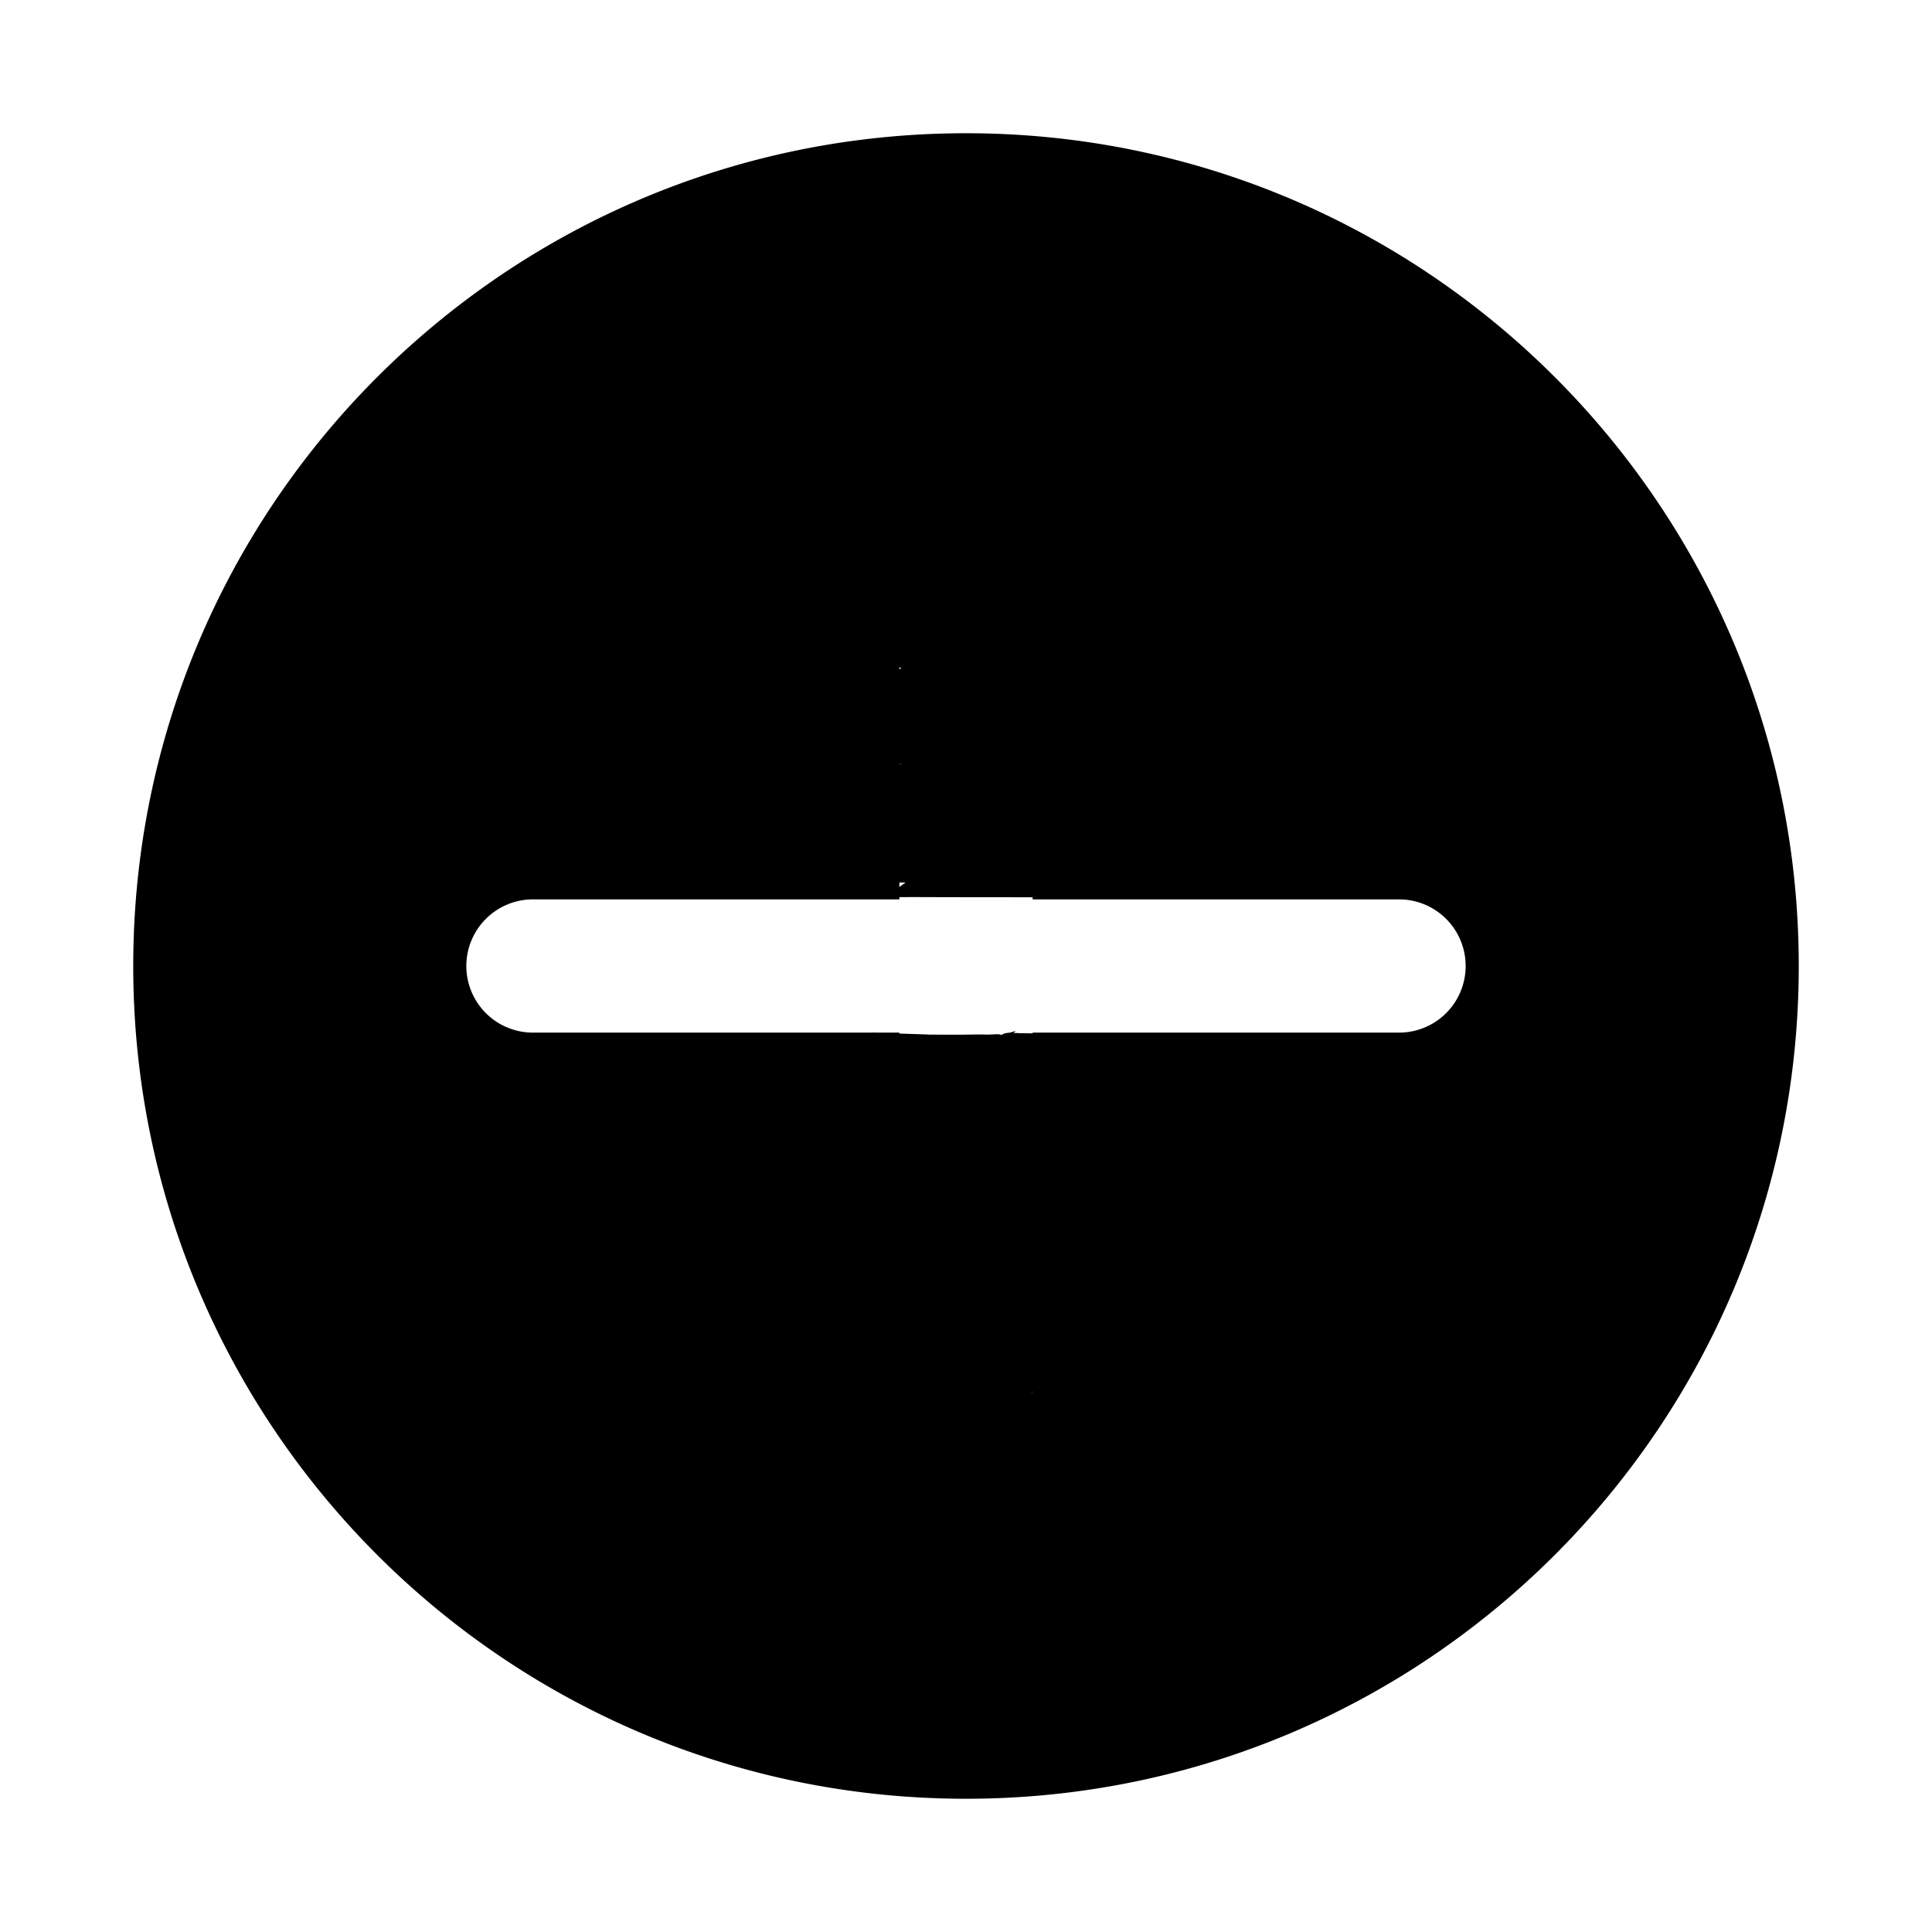 <?xml version="1.0" encoding="UTF-8" standalone="no"?>
<svg
   xmlns:dc="http://purl.org/dc/elements/1.1/"
   xmlns:cc="http://creativecommons.org/ns#"
   xmlns:rdf="http://www.w3.org/1999/02/22-rdf-syntax-ns#"
   xmlns:svg="http://www.w3.org/2000/svg"
   xmlns="http://www.w3.org/2000/svg"
   xmlns:sodipodi="http://sodipodi.sourceforge.net/DTD/sodipodi-0.dtd"
   xmlns:inkscape="http://www.inkscape.org/namespaces/inkscape"
   id="Layer_1"
   x="0"
   y="0"
   version="1.1"
   viewBox="0 0 29 29"
   xml:space="preserve"
   sodipodi:docname="add.svg"
   inkscape:version="1.0.2 (e86c870879, 2021-01-15, custom)"><defs
     id="defs7" /><sodipodi:namedview
     pagecolor="#ffffff"
     bordercolor="#666666"
     borderopacity="1"
     objecttolerance="10"
     gridtolerance="10"
     guidetolerance="10"
     inkscape:pageopacity="0"
     inkscape:pageshadow="2"
     inkscape:window-width="1366"
     inkscape:window-height="705"
     id="namedview5"
     showgrid="false"
     showguides="false"
     inkscape:zoom="18.551724"
     inkscape:cx="14.5"
     inkscape:cy="12.343866"
     inkscape:window-x="-8"
     inkscape:window-y="-8"
     inkscape:window-maximized="1"
     inkscape:current-layer="Layer_1" /><path
     d="M14.5 2C7.596 2 2 7.596 2 14.5S7.596 27 14.5 27 27 21.404 27 14.5 21.404 2 14.5 2zM21 15.5h-5.5V21a1 1 0 1 1-2 0v-5.5H8a1 1 0 1 1 0-2h5.5V8a1 1 0 1 1 2 0v5.5H21a1 1 0 1 1 0 2z"
     id="path2" /><path
     style="fill:#000000"
     id="path11"
     d="m 15.303,20.893 c -0.083,-0.069 -0.168,-0.155 -0.274,-0.188 -0.268,-0.083 -0.527,-0.012 -0.791,0.046 -0.106,0.039 -0.215,0.071 -0.319,0.116 -0.307,0.133 -1.072,0.615 -1.148,0.664 -0.049,0.032 -0.25,0.204 -0.279,0.28 -0.017,0.044 0.002,0.094 0.003,0.141 0.044,0.042 0.08,0.095 0.133,0.125 0.308,0.181 0.791,0.134 1.116,0.035 0.092,-0.028 0.179,-0.071 0.269,-0.107 0.399,-0.219 0.546,-0.294 1.043,-0.625 0.05,-0.033 0.092,-0.08 0.128,-0.128 0.107,-0.146 0.126,-0.316 0.146,-0.489 -9.64e-4,-0.045 0.005,-0.092 -0.003,-0.136 -0.054,-0.294 -0.42,-0.259 -0.636,-0.204 -0.104,0.027 -0.202,0.075 -0.303,0.112 -0.468,0.253 -0.543,0.287 -1.15,0.688 -0.15,0.099 -0.365,0.307 -0.404,0.494 -0.012,0.056 0.002,0.114 0.003,0.172 0.03,0.056 0.047,0.12 0.089,0.167 0.308,0.345 0.795,0.162 1.122,-0.039 0.324,-0.2 0.636,-0.419 0.954,-0.629 0.154,-0.18 0.595,-0.509 0.629,-0.765 0.022,-0.163 -0.157,-0.173 -0.261,-0.169 -0.1,0.003 -0.196,0.037 -0.293,0.056 -0.623,0.195 -1.275,0.399 -1.786,0.829 -0.038,0.032 0.03,0.11 0.075,0.131 0.084,0.039 0.184,0.021 0.277,0.031 0.351,-0.043 0.372,-0.039 0.718,-0.11 0.257,-0.053 0.838,-0.157 0.826,-0.54 -0.004,-0.147 -0.287,0.058 -0.431,0.088 -0.587,0.113 -1.178,0.212 -1.77,0.295 -0.151,0.021 -0.302,0.039 -0.453,0.059 -0.292,0.037 -0.189,0.036 -0.33,0.035 -0.161,0.156 -0.407,0.257 -0.483,0.468 -0.037,0.102 0.216,-0.017 0.324,-0.025 0.393,-0.027 0.782,-0.046 1.176,-0.032 0.319,-0.006 0.611,-0.14 0.896,-0.27 0.058,-0.027 0.12,-0.048 0.174,-0.082 0.238,-0.153 0.467,-0.32 0.7,-0.479 -0.077,-0.039 -0.148,-0.096 -0.232,-0.116 -0.162,-0.039 -0.576,-0.019 -0.731,-0.011 -0.095,0.005 -0.202,-0.026 -0.284,0.022 -0.199,0.118 -0.594,0.237 -0.522,0.456 0.067,0.205 0.427,-0.064 0.64,-0.096 0.442,-0.074 1.881,-0.317 2.295,-0.378 0.335,-0.049 0.669,-0.107 1.006,-0.131 0.235,-0.017 0.823,-0.033 0.688,0.159 -0.073,0.103 -0.223,0.117 -0.334,0.176 -0.029,-0.025 -0.049,-0.081 -0.087,-0.074 -0.277,0.055 -0.538,0.173 -0.81,0.252 -0.386,0.112 -0.888,0.251 -1.3,0.305 -0.273,0.036 -0.22,0.057 -0.344,-0.045 0.003,-0.022 0.015,-0.046 0.008,-0.067 -0.054,-0.161 -0.157,-0.173 -0.326,-0.226 -0.111,-0.035 -0.226,-0.055 -0.339,-0.079 -0.184,-0.039 -0.369,-0.071 -0.553,-0.109 0.318,-0.056 -0.193,0.257 -0.103,0.25 0.31,-0.024 0.592,-0.19 0.889,-0.284 0.887,-0.28 1.775,-0.553 2.659,-0.842 0.164,0.062 0.379,-0.417 0.217,-0.438 -0.352,-0.045 -0.69,0.163 -1.034,0.249 -0.394,0.098 -0.786,0.2 -1.179,0.3 0,0 -0.45,0.344 -0.45,0.344 v 0 c 0.383,-0.093 0.764,-0.193 1.149,-0.279 0.316,-0.071 0.646,-0.084 0.951,-0.191 0.382,-0.135 0.724,-0.365 1.093,-0.531 0.082,-0.037 -0.152,0.095 -0.228,0.142 -0.241,0.086 -0.481,0.176 -0.724,0.257 -0.489,0.163 -1.468,0.463 -1.957,0.606 -0.89,0.26 -1.011,0.22 -1.912,0.739 -0.034,0.019 0.004,0.077 0.005,0.116 0.223,0.031 0.334,0.043 0.567,0.093 0.079,0.017 0.427,0.094 0.525,0.16 0.048,0.032 0.07,0.178 0.08,0.217 0.041,0.022 0.075,0.063 0.122,0.067 0.218,0.018 0.78,-0.123 0.914,-0.156 0.189,-0.047 1.394,-0.375 1.56,-0.442 0.438,-0.177 0.854,-0.402 1.282,-0.603 0.103,-0.103 0.277,-0.168 0.309,-0.31 0.018,-0.081 -0.124,-0.13 -0.207,-0.141 -0.215,-0.029 -0.435,0.003 -0.651,0.026 -0.347,0.036 -0.69,0.1 -1.035,0.151 -1.701,0.254 -0.623,0.109 -2.196,0.307 -0.611,0.049 -0.738,-0.027 -1.271,0.497 -0.071,0.07 0.196,-0.029 0.295,-0.036 0.353,-0.026 0.353,-0.014 0.687,0.009 0.049,0.004 0.098,0.007 0.147,0.01 0.207,-0.109 0.415,-0.216 0.622,-0.326 0.059,-0.031 -0.119,0.061 -0.179,0.089 -0.277,0.132 -0.561,0.272 -0.872,0.294 -0.403,-0.005 -0.793,0.025 -1.195,0.039 -0.099,0.003 -0.206,-0.034 -0.296,0.006 -0.277,0.125 -0.517,0.318 -0.776,0.477 0.026,-0.012 0.05,-0.029 0.078,-0.036 0.17,-0.04 0.655,-0.107 0.781,-0.127 0.582,-0.09 1.164,-0.186 1.746,-0.275 0.67,-0.103 0.374,-0.005 1.202,-0.564 0.045,-0.031 -0.1,0.044 -0.153,0.061 -0.314,0.1 -0.641,0.153 -0.968,0.187 -0.071,0.002 -0.143,0.007 -0.214,0.006 -0.012,-1.51e-4 -0.024,-0.006 -0.036,-0.009 -0.169,0.09 -0.338,0.179 -0.507,0.269 -0.089,0.059 0.195,-0.087 0.294,-0.126 0.316,-0.126 0.361,-0.134 0.682,-0.235 0.089,-0.019 0.177,-0.04 0.266,-0.058 0.05,-0.01 0.101,-0.034 0.152,-0.025 0.077,0.015 0.023,0.143 -0.038,0.229 -0.125,0.176 -0.377,0.403 -0.526,0.547 0.095,-0.032 0.332,-0.187 0.286,-0.097 -0.058,0.113 -0.214,0.138 -0.331,0.186 -0.219,0.089 -0.511,0.119 -0.687,-0.073 -0.034,-0.037 -0.046,-0.089 -0.068,-0.134 0.003,-0.047 -0.005,-0.095 0.008,-0.14 0.033,-0.112 0.13,-0.218 0.211,-0.294 0.059,-0.056 0.265,-0.173 0.186,-0.155 -0.147,0.034 -0.261,0.155 -0.403,0.205 -0.098,0.035 0.18,-0.105 0.27,-0.158 0.257,-0.108 0.272,-0.14 0.539,-0.162 0.079,-0.006 0.194,-0.012 0.255,0.06 0.048,0.057 0.035,0.15 0.036,0.215 -0.024,0.166 -0.051,0.307 -0.164,0.439 -0.037,0.043 -0.178,0.136 -0.125,0.116 0.168,-0.066 0.315,-0.177 0.478,-0.254 0.078,-0.037 -0.147,0.088 -0.221,0.132 -0.088,0.039 -0.173,0.087 -0.264,0.118 -0.327,0.115 -0.727,0.16 -1.049,0.007 -0.035,-0.016 -0.062,-0.045 -0.093,-0.068 0.014,-0.125 -0.007,-0.094 0.113,-0.206 0.052,-0.049 0.231,-0.157 0.164,-0.135 -0.148,0.051 -0.274,0.151 -0.414,0.22 -0.194,0.096 0.779,-0.432 0.588,-0.275 0.236,-0.058 0.483,-0.134 0.728,-0.068 0.095,0.026 0.175,0.102 0.242,0.17 0,0 0.687,-0.411 0.687,-0.411 z" /><path
     style="fill:#000000"
     id="path13"
     d="m 15.39,20.119 c -0.029,0.031 -0.057,0.063 -0.086,0.094 -0.096,0.101 -0.192,0.202 -0.288,0.302 -0.048,0.05 -0.207,0.176 -0.145,0.147 0.723,-0.335 0.689,-0.315 0.402,-0.325 -0.039,-0.03 -0.086,-0.053 -0.118,-0.091 -0.153,-0.183 -0.181,-0.428 -0.271,-0.64 -0.024,-0.056 -0.044,-0.118 -0.089,-0.159 -0.038,-0.035 -0.097,-0.036 -0.145,-0.055 -0.292,0.159 -0.595,0.3 -0.876,0.477 -0.1,0.063 -0.173,0.16 -0.26,0.24 -0.109,0.1 -0.218,0.201 -0.329,0.3 -0.136,0.121 -0.511,0.451 -0.664,0.57 -0.085,0.066 -0.177,0.124 -0.266,0.186 0.155,-0.101 0.321,-0.185 0.464,-0.302 0.019,-0.015 -0.068,0.004 -0.07,-0.02 -0.002,-0.036 0.037,-0.063 0.063,-0.088 0.119,-0.113 0.408,-0.333 0.549,-0.37 0.098,-0.025 -0.166,0.115 -0.248,0.172 0.173,-0.06 0.571,-0.294 0.774,-0.223 0.024,0.008 -0.091,0.043 -0.071,0.027 0.129,-0.102 0.425,-0.125 0.399,-0.287 -0.024,-0.147 -0.282,0.096 -0.422,0.143 -0.151,0.042 -0.301,0.085 -0.452,0.125 -0.373,0.098 -0.963,0.163 -1.107,0.632 -0.04,0.13 0.27,-0.035 0.404,-0.056 0.163,-0.026 0.324,-0.059 0.486,-0.088 0.094,-0.009 0.187,-0.019 0.281,-0.028 -0.028,-0.001 -0.105,0.015 -0.084,-0.004 0.111,-0.105 0.361,-0.115 0.372,-0.268 0.009,-0.131 -0.241,0.106 -0.364,0.154 -0.305,0.119 -0.221,0.102 -0.426,0.122 -0.139,0.123 -0.565,0.258 -0.416,0.37 0.17,0.128 0.393,-0.164 0.593,-0.237 1.382,-0.51 0.184,-0.037 1.553,-0.52 0.132,-0.047 0.286,-0.064 0.389,-0.159 0.128,-0.118 0.178,-0.298 0.267,-0.448 -1.273,0.31 -0.96,0.21 -2.336,0.66 -0.419,0.137 -0.836,0.277 -1.251,0.426 -0.408,0.146 -1.226,0.417 -1.63,0.722 -0.249,0.188 -0.457,0.425 -0.685,0.637 0.141,0.057 0.273,0.152 0.424,0.172 0.384,0.05 1.057,-0.079 1.418,-0.16 0.579,-0.13 1.107,-0.323 1.654,-0.545 0.107,-0.053 0.217,-0.101 0.321,-0.16 0.291,-0.164 0.579,-0.333 0.864,-0.508 0.045,-0.028 0.172,-0.125 0.125,-0.1 -0.218,0.118 -0.422,0.262 -0.641,0.378 -0.017,0.009 -0.044,-0.023 -0.056,-0.008 -0.025,0.031 -0.019,0.077 -0.029,0.115 -0.002,0.032 -0.038,0.107 -0.007,0.096 0.274,-0.093 0.549,-0.199 0.788,-0.362 0.069,-0.048 0.061,-0.157 0.088,-0.237 0.134,-0.403 0.23,-0.818 0.335,-1.229 0.031,-0.102 0.056,-0.206 0.093,-0.306 0.079,-0.21 0.863,-1.02 -0.642,0.307 -0.058,0.051 -0.017,0.153 -0.029,0.229 -0.04,0.269 -0.073,0.424 -0.124,0.694 -0.016,0.073 -0.085,0.423 -0.13,0.522 -0.014,0.031 -0.099,0.093 -0.07,0.075 0.786,-0.493 0.731,-0.202 0.542,-0.542 -0.028,-0.05 -0.05,-0.103 -0.075,-0.154 -0.194,-0.397 -0.131,-0.218 -0.816,0.221 -0.018,0.011 0.012,0.044 0.003,0.063 -0.01,0.021 -0.035,0.029 -0.053,0.044 0,0 0.727,-0.315 0.727,-0.315 v 0 c 0.014,-0.028 0.028,-0.056 0.041,-0.084 0.005,-0.012 0.027,-0.042 0.015,-0.037 -0.235,0.108 -0.463,0.233 -0.694,0.35 0.013,0.007 0.029,0.01 0.038,0.022 0.027,0.036 0.044,0.078 0.066,0.117 0.002,0.005 0.15,0.322 0.16,0.32 0.888,-0.169 0.783,-0.287 0.907,-0.924 0.129,-0.653 0.011,-0.064 0.144,-0.706 0.018,-0.087 0.142,-0.264 0.053,-0.262 -0.759,0.019 -0.696,0.216 -0.807,0.677 -0.075,0.304 -0.13,0.557 -0.23,0.855 -0.042,0.127 -0.086,0.254 -0.144,0.374 -0.036,0.076 -0.22,0.223 -0.136,0.212 0.666,-0.085 0.64,-0.064 0.665,-0.359 0.012,-0.042 0.036,-0.083 0.036,-0.127 0.006,-0.466 -0.542,0.148 -0.74,0.268 -0.038,0.023 -0.146,0.102 -0.105,0.083 0.142,-0.066 0.278,-0.145 0.413,-0.225 0.109,-0.064 -0.223,0.119 -0.334,0.178 -0.15,0.064 -0.297,0.134 -0.449,0.193 -0.387,0.151 -0.836,0.301 -1.238,0.395 -0.455,0.106 -0.875,0.182 -1.343,0.15 -0.118,-0.008 -0.23,-0.056 -0.345,-0.084 -0.17,0.033 -0.588,0.256 -0.511,0.1 0.111,-0.227 0.423,-0.279 0.652,-0.386 0.346,-0.163 0.708,-0.289 1.068,-0.421 0.414,-0.152 0.831,-0.294 1.251,-0.428 1.256,-0.402 1.024,-0.326 2.16,-0.553 0.299,-0.145 0.6,-0.287 0.898,-0.434 0.146,-0.072 -0.289,0.151 -0.441,0.209 -0.01,0.004 -1.499,0.485 -1.522,0.492 -0.18,0.059 -0.373,0.088 -0.538,0.182 -0.288,0.162 -0.537,0.384 -0.806,0.577 0.05,-0.008 0.102,-0.01 0.151,-0.024 0.552,-0.16 1.169,-0.467 1.617,-0.786 0.032,-0.023 -0.002,-0.103 -0.04,-0.11 -0.104,-0.018 -0.208,0.032 -0.313,0.048 -0.156,0.026 -0.311,0.055 -0.467,0.078 -0.114,0.017 -0.239,-0.006 -0.344,0.042 -0.256,0.118 -0.487,0.285 -0.719,0.446 -0.059,0.041 0.13,-0.064 0.199,-0.085 0.283,-0.088 0.579,-0.129 0.86,-0.224 0.581,-0.168 0.671,-0.16 1.308,-0.635 0.039,-0.029 0.022,-0.115 -0.017,-0.143 -0.09,-0.065 -0.457,0.068 -0.486,0.078 -0.119,0.042 -0.232,0.098 -0.348,0.146 -0.332,0.181 -0.667,0.356 -0.996,0.542 -0.12,0.068 -0.243,0.133 -0.352,0.217 -0.084,0.064 -0.17,0.134 -0.222,0.226 -0.001,0.002 -0.084,0.325 0.105,0.247 0.292,-0.12 0.555,-0.298 0.833,-0.447 0.082,-0.062 0.167,-0.12 0.246,-0.185 0.344,-0.279 0.664,-0.587 1.001,-0.874 0.095,-0.081 0.415,-0.241 0.29,-0.237 -0.178,0.006 -0.317,0.162 -0.476,0.243 0.039,-0.002 0.084,-0.025 0.117,-0.004 0.047,0.03 0.069,0.088 0.093,0.138 0.034,0.074 0.053,0.154 0.08,0.231 0.077,0.219 0.14,0.437 0.335,0.582 0.05,0.014 0.102,0.062 0.15,0.041 0.28,-0.124 0.539,-0.293 0.796,-0.46 0.057,-0.037 0.094,-0.097 0.141,-0.146 0.133,-0.138 0.265,-0.277 0.412,-0.4 0,0 -0.743,0.298 -0.743,0.298 z" /><path
     style="fill:#000000"
     id="path17"
     d="m 14.387,21.812 c -0.368,0.009 -0.541,-0.058 -0.803,0.478 -0.045,0.093 0.206,-0.004 0.309,-0.012 0.145,-0.01 0.289,-0.028 0.433,-0.041 0.148,-0.02 0.296,-0.038 0.444,-0.06 0.17,-0.025 0.488,-0.075 0.671,-0.114 0.048,-0.01 0.102,-0.011 0.143,-0.038 0.75,-0.506 0.862,-0.423 0.42,-0.528 -0.502,-0.042 -1.008,-0.011 -1.511,-0.047 -0.063,-0.005 -0.132,-0.057 -0.187,-0.026 -0.208,0.115 -0.373,0.293 -0.56,0.439 0.107,-0.022 0.213,-0.049 0.321,-0.067 0.143,-0.023 0.287,-0.037 0.431,-0.055 0.183,-0.023 1.274,-0.07 1.072,-0.588 -0.081,-0.209 -0.448,-0.026 -0.671,-0.039 -1.147,-0.052 -2.293,-0.131 -3.436,-0.244 -0.217,-0.022 -1.157,-0.093 -1.466,-0.226 -0.062,-0.027 -0.079,-0.108 -0.119,-0.162 -0.063,0.02 0.565,-0.477 0.447,-0.333 -0.087,0.107 -0.295,0.113 -0.333,0.245 -0.024,0.084 0.176,-0.014 0.262,0.001 0.138,0.025 0.41,0.163 0.528,0.219 0.103,0.031 0.204,0.077 0.31,0.093 0.302,0.046 0.61,0.009 0.91,-0.028 0.335,-0.042 0.663,-0.11 0.993,-0.18 0.197,-0.157 0.414,-0.291 0.59,-0.47 0.071,-0.072 -0.18,0.093 -0.268,0.143 -0.32,0.183 -0.645,0.358 -0.957,0.556 -0.081,0.051 -0.402,0.295 -0.405,0.449 -0.001,0.078 0.086,0.129 0.128,0.194 0.141,0.025 0.28,0.07 0.423,0.076 0.28,0.013 1.216,-0.06 1.47,-0.079 0.583,-0.045 1.166,-0.101 1.749,-0.151 0.265,-0.024 0.531,-0.013 0.796,-0.014 0.07,-2.51e-4 0.141,-0.001 0.211,-0.004 0.038,-0.001 0.083,0.016 0.113,-0.008 0.174,-0.139 0.32,-0.309 0.479,-0.464 -0.169,0.023 -0.339,0.041 -0.508,0.069 -0.585,0.098 -1.083,0.206 -1.664,0.34 -0.288,0.066 -1.157,0.277 -1.473,0.374 -0.14,0.043 -0.274,0.103 -0.412,0.154 -0.23,0.17 -0.577,0.246 -0.689,0.509 -0.058,0.137 0.289,0.084 0.437,0.083 0.255,-0.001 1.366,-0.178 1.595,-0.217 0.717,-0.123 0.502,-0.046 0.894,-0.217 0.047,-0.163 0.299,-0.424 0.142,-0.49 -0.343,-0.144 -0.742,0.052 -1.113,0.084 -0.688,0.059 -1.807,0.174 -2.503,0.256 -1.063,0.125 -0.532,0.106 -1.154,0.114 -0.102,0.111 -0.455,0.327 -0.305,0.332 0.334,0.012 0.635,-0.211 0.954,-0.309 0.42,-0.129 0.842,-0.252 1.264,-0.375 0.254,-0.074 1.907,-0.539 2.25,-0.653 0.175,-0.058 0.342,-0.139 0.513,-0.209 0.191,-0.174 0.537,-0.265 0.574,-0.521 0.023,-0.164 -0.331,-0.03 -0.496,-0.021 -0.475,0.026 -1.476,0.186 -1.762,0.609 -0.077,0.114 0.274,0.032 0.411,0.048 0.321,-0.056 1.099,-0.19 1.408,-0.249 0.181,-0.035 0.373,-0.041 0.543,-0.113 0.283,-0.12 0.642,-0.195 0.8,-0.458 0.079,-0.132 -0.289,-0.123 -0.442,-0.138 -0.344,-0.034 -0.692,-0.006 -1.038,-0.009 -0.873,-0.012 -1.745,0.042 -2.618,0.033 -0.332,-0.004 -0.667,-3.1e-5 -0.996,-0.042 -0.179,-0.023 -0.374,-0.043 -0.521,-0.15 -0.057,-0.041 -0.023,-0.16 0.027,-0.209 0.12,-0.119 0.292,-0.17 0.439,-0.254 0.03,0.007 0.062,0.032 0.091,0.021 0.208,-0.073 1.051,-0.486 1.079,-0.673 0.028,-0.189 -0.377,0.069 -0.56,0.125 -0.517,0.159 -0.865,0.333 -1.35,0.552 -0.301,0.189 -0.658,0.309 -0.902,0.567 -0.061,0.064 0.101,0.172 0.188,0.185 0.295,0.043 0.596,-0.01 0.894,-0.026 0.449,-0.024 0.897,-0.064 1.345,-0.094 1.136,-0.077 1.536,-0.102 2.634,-0.172 0.227,-0.011 0.455,-0.011 0.682,-0.034 0.036,-0.004 -0.081,0.003 -0.104,-0.024 -0.061,-0.072 -0.035,-0.247 -0.129,-0.251 -0.392,-0.018 -0.773,0.129 -1.16,0.193 -1.146,0.191 -0.728,0.12 -1.542,0.259 -0.128,0.159 -0.553,0.362 -0.383,0.476 0.278,0.186 0.668,-0.042 1.002,-0.062 1.873,-0.116 0.571,-0.037 2.229,-0.133 0.164,-0.01 0.344,0.043 0.491,-0.029 0.206,-0.102 0.34,-0.309 0.51,-0.464 -0.608,0.017 -1.211,0.115 -1.821,0.105 -0.224,-0.004 -0.417,-0.015 -0.619,-0.104 -0.049,-0.022 -0.09,-0.058 -0.136,-0.086 -0.057,-0.036 -0.109,-0.082 -0.17,-0.109 -0.313,-0.142 -0.581,-0.182 -0.927,-0.253 -0.147,-0.03 -1.281,-0.242 -1.433,-0.281 -0.176,-0.045 -0.345,-0.116 -0.518,-0.174 -0.013,-0.071 0.029,-0.193 -0.04,-0.214 -0.064,-0.019 -0.174,0.175 -0.108,0.169 0.379,-0.038 0.736,-0.199 1.11,-0.268 0.882,-0.164 2.263,-0.319 3.151,-0.393 0.464,-0.039 0.93,-0.057 1.395,-0.085 -0.717,0.368 1.375,-0.246 1.316,0.193 -0.028,0.211 -0.608,0.211 -0.724,0.246 -0.394,0.118 -0.775,0.276 -1.166,0.405 -0.37,0.123 -0.744,0.234 -1.116,0.351 -0.252,0.078 -1.196,0.366 -1.528,0.476 -0.243,0.081 -0.574,0.245 -0.599,0.544 -0.002,0.02 0.679,-0.071 0.716,-0.076 0.262,-0.062 0.469,-0.091 0.565,-0.523 0.026,-0.115 -0.234,-0.013 -0.352,-0.018 -0.285,-0.011 -0.57,-0.009 -0.853,-0.038 -0.149,0.132 -0.612,0.285 -0.447,0.397 0.211,0.142 0.489,-0.14 0.735,-0.203 0.937,-0.237 1.38,-0.321 2.328,-0.541 0.315,-0.073 0.643,-0.107 0.943,-0.227 0.324,-0.13 0.608,-0.345 0.911,-0.517 -0.213,-0.073 -0.415,-0.193 -0.638,-0.219 -0.476,-0.056 -2.999,-0.025 -3.345,-0.022 -1.289,0.012 -2.577,0.035 -3.866,0.052 -0.145,0.004 -0.902,-0.029 -0.456,0.525 0.162,0.2 0.511,0.06 0.766,0.093 0.9,0.117 1.797,0.256 2.693,0.399 0.283,-0.896 0.461,0.322 0.656,0.202 0.148,-0.091 0.459,-0.25 0.35,-0.387 -0.127,-0.16 -0.406,0.046 -0.61,0.06 -0.495,0.035 -0.661,0.03 -1.113,0.032 -0.161,0.132 -0.668,0.303 -0.482,0.395 0.263,0.13 0.569,-0.147 0.856,-0.21 1.02,-0.226 1.786,-0.359 2.815,-0.558 1.304,-0.252 0.81,-0.132 1.725,-0.381 0.088,-0.171 0.437,-0.426 0.265,-0.513 -0.355,-0.181 -0.797,0.02 -1.195,0.04 -0.506,0.026 -1.011,0.063 -1.516,0.097 -1.194,0.08 -2.386,0.171 -3.579,0.262 -0.49,0.043 -0.985,0.051 -1.453,0.221 -0.777,0.282 -1.477,0.772 -2.173,1.2 -0.073,0.077 -0.534,0.396 -0.283,0.631 0.306,0.286 1.258,0.263 1.506,0.27 0.843,0.026 1.458,-0.008 2.292,-0.036 0.572,-0.036 0.812,-0.041 1.34,-0.104 0.162,-0.019 0.364,-0.047 0.527,-0.097 0.107,-0.033 0.181,-0.078 0.28,-0.13 0.391,-0.24 1.027,-0.504 1.311,-0.804 0.046,-0.049 -0.091,-0.107 -0.155,-0.129 -0.116,-0.041 -0.243,-0.035 -0.364,-0.053 -0.358,-0.052 -0.728,-0.021 -1.083,-0.098 -0.023,-0.005 0.083,-0.024 0.071,-0.004 -0.29,0.464 -0.588,0.36 0.4,0.212 0.592,-0.058 1.184,-0.146 1.779,-0.159 0.142,-0.003 0.329,8.07e-4 0.474,0.04 0.036,0.01 0.068,0.03 0.103,0.044 0.055,0.044 0.121,0.072 0.177,0.115 0.208,0.162 -0.071,0.638 0.597,-0.365 0.059,-0.089 -0.21,0.043 -0.317,0.054 -0.192,0.02 -0.385,0.026 -0.578,0.039 -0.368,0.012 -0.933,0.036 -1.307,0.031 -0.146,-0.002 -0.294,0.002 -0.438,-0.022 -0.024,-0.004 -0.025,-0.074 -0.043,-0.058 -0.643,0.552 -0.179,0.334 0.328,0.248 0.26,-0.032 0.95,-0.12 1.239,-0.141 0.087,-0.006 0.187,0.043 0.262,-0.002 0.177,-0.106 0.603,-0.284 0.451,-0.423 -0.196,-0.18 -0.525,0.084 -0.79,0.113 -0.423,0.047 -0.847,0.077 -1.271,0.116 -0.636,0.042 -1.743,0.123 -2.419,0.136 -0.154,0.003 -0.321,-0.083 -0.462,-0.019 -0.183,0.082 -0.593,0.304 -0.43,0.421 0.248,0.177 0.607,-0.057 0.912,-0.076 0.443,-0.029 0.886,-0.046 1.329,-0.068 1.052,-0.009 2.107,-0.115 3.16,-0.056 0.13,0.007 0.848,0.249 0.593,-0.369 -0.066,-0.16 -0.342,0.059 -0.513,0.088 0,0 -0.567,0.424 -0.567,0.424 v 0 c 0.619,-0.069 0.699,-0.012 1.313,-0.549 0.073,-0.064 -0.194,0.011 -0.291,0.016 -0.253,0.012 -0.506,0.024 -0.759,0.035 -1.464,0.064 -0.929,0.043 -2.495,0.088 -0.419,0.005 -0.839,0.015 -1.258,0.016 -0.481,0.001 -1.257,-0.167 -1.564,0.447 -0.083,0.166 0.371,-0.033 0.556,-0.047 1.234,-0.095 1.117,-0.08 2.445,-0.154 0.398,-0.019 0.795,-0.037 1.193,-0.056 0.233,-0.011 0.48,0.043 0.7,-0.036 0.287,-0.103 0.555,-0.276 0.772,-0.49 0.074,-0.073 -0.207,0.021 -0.31,0.034 -1.328,0.156 0.227,-0.017 -1.247,0.145 -0.793,0.089 -0.7,0.003 -1.539,0.587 -0.037,0.026 0.08,0.048 0.125,0.053 0.156,0.015 0.313,0.005 0.469,0.004 0.432,-0.003 0.864,-0.023 1.296,-0.021 0.18,-0.002 0.36,-0.003 0.54,-0.006 0.1,-0.002 0.209,0.034 0.299,-0.009 0.964,-0.466 0.908,-0.381 0.496,-0.674 -0.042,-0.018 -0.081,-0.043 -0.125,-0.054 -0.148,-0.035 -0.396,-0.028 -0.529,-0.02 -0.605,0.035 -1.206,0.133 -1.811,0.177 -0.831,0.085 -0.746,0.01 -1.664,0.532 -0.031,0.018 0.002,0.089 0.035,0.102 0.085,0.035 0.183,0.017 0.275,0.023 0.131,0.009 0.263,0.012 0.394,0.022 0.142,0.011 0.283,0.027 0.425,0.041 0.585,0.098 0.274,0.116 0.985,-0.24 0.065,-0.033 -0.127,0.072 -0.191,0.107 -0.068,0.037 -0.136,0.073 -0.204,0.11 -0.058,0.032 -0.115,0.065 -0.173,0.098 -0.06,0.034 -0.213,0.123 -0.278,0.149 -0.187,0.076 -0.377,0.114 -0.576,0.149 -0.592,0.104 -0.77,0.107 -1.423,0.172 -0.95,0.044 -1.301,0.085 -2.265,0.026 -0.126,-0.008 -1.093,-0.054 -1.34,-0.262 -0.222,-0.188 0.222,-0.497 0.256,-0.532 -0.283,0.035 -0.199,0.036 0.46,-0.291 0.292,-0.145 0.605,-0.273 0.924,-0.347 0.149,-0.035 0.302,-0.053 0.454,-0.075 0.215,-0.031 0.43,-0.057 0.645,-0.085 1.222,-0.142 2.443,-0.266 3.672,-0.334 0.485,-0.027 0.969,-0.052 1.455,-0.056 0.351,-0.003 0.704,0.087 1.051,0.036 0.311,-0.046 0.591,-0.215 0.887,-0.322 -0.215,0.076 -0.425,0.17 -0.646,0.229 -0.601,0.158 -2.061,0.422 -2.626,0.522 -0.43,0.076 -0.861,0.15 -1.293,0.219 -0.252,0.04 -0.524,0.006 -0.759,0.106 -0.269,0.115 -0.47,0.346 -0.705,0.52 0.67,-0.039 0.348,-0.025 1.136,-0.046 0.188,-0.005 0.387,0.048 0.565,-0.014 0.321,-0.112 0.628,-0.281 0.892,-0.495 0.204,-0.165 -1.725,0.083 -0.774,-0.144 -0.895,-0.124 -1.789,-0.25 -2.679,-0.409 -0.233,-0.042 -0.463,-0.166 -0.698,-0.134 -0.333,0.046 -0.631,0.232 -0.942,0.36 -0.089,0.037 0.184,-0.058 0.276,-0.086 0.294,-0.025 0.588,-0.058 0.883,-0.076 0.91,-0.055 2.256,-0.092 3.137,-0.093 1.34,-9.26e-4 1.871,0.006 3.138,0.15 0.176,0.02 0.349,0.063 0.523,0.094 0.084,-0.039 0.345,-0.133 0.253,-0.116 -0.331,0.064 -0.65,0.177 -0.978,0.255 -0.39,0.093 -0.783,0.176 -1.175,0.259 -0.357,0.076 -0.716,0.148 -1.074,0.22 -0.219,0.044 -0.454,0.036 -0.656,0.129 -0.288,0.132 -0.525,0.354 -0.788,0.531 0.293,0.002 0.586,3.09e-4 0.879,0.018 0.106,0.006 0.217,0.064 0.317,0.028 0.281,-0.101 0.525,-0.284 0.787,-0.426 0.04,-0.022 -0.081,0.042 -0.121,0.064 -0.11,0.017 -0.218,0.039 -0.329,0.051 -0.117,0.012 -0.244,-0.023 -0.354,0.021 -0.281,0.115 -0.53,0.297 -0.795,0.447 -0.078,0.044 0.153,-0.096 0.236,-0.13 0.332,-0.134 1.347,-0.454 1.607,-0.539 1.277,-0.404 2.575,-0.752 3.749,-1.422 0.133,-0.076 0.354,-0.19 0.31,-0.336 -0.141,-0.479 -1.769,0.526 -1.496,-0.097 -1.436,0.108 -1.538,0.105 -3.02,0.262 -0.494,0.052 -0.988,0.101 -1.48,0.171 -0.88,0.126 -1.419,0.184 -2.134,0.824 -0.067,0.06 0.086,0.157 0.13,0.236 0.183,0.054 0.364,0.117 0.549,0.161 0.234,0.056 0.473,0.094 0.709,0.142 0.232,0.052 0.466,0.099 0.697,0.155 0.303,0.073 0.575,0.133 0.85,0.273 0.06,0.031 0.111,0.076 0.167,0.115 0.053,0.032 0.102,0.074 0.16,0.096 0.216,0.082 0.464,0.083 0.688,0.082 0.576,-0.003 1.148,-0.082 1.724,-0.07 0.235,-0.132 0.595,-0.149 0.705,-0.395 0.079,-0.175 -0.377,0.069 -0.568,0.09 -0.342,0.037 -0.685,0.062 -1.029,0.082 -0.395,0.022 -0.791,0.038 -1.186,0.044 -0.291,0.005 -0.589,-0.072 -0.873,-0.009 -0.289,0.064 -0.534,0.255 -0.801,0.382 0.789,-0.205 0.626,-0.179 1.635,-0.335 0.365,-0.056 0.74,-0.058 1.099,-0.148 0.474,-0.119 0.933,-0.294 1.388,-0.474 0.033,-0.013 -0.066,-0.024 -0.099,-0.036 -0.254,0.032 -0.509,0.064 -0.763,0.096 -1.303,0.105 -2.604,0.203 -3.912,0.221 -0.255,0.004 -0.511,0.004 -0.766,-0.011 -0.053,-0.003 -0.101,-0.05 -0.153,-0.041 -0.107,0.018 -0.202,0.08 -0.303,0.12 0.21,-0.098 0.416,-0.206 0.63,-0.294 0.506,-0.207 1.325,-0.407 1.742,-0.782 0.488,-0.44 -3.907,2.416 -1.759,0.889 -0.154,0.118 -0.359,0.189 -0.463,0.353 -0.047,0.074 0.002,0.209 0.079,0.25 0.18,0.095 0.398,0.094 0.601,0.108 0.347,0.025 0.695,0.012 1.043,0.011 2.759,-0.009 -0.163,-0.04 2.566,7.9e-4 0.311,0.024 0.622,0.054 0.934,0.071 0.108,0.006 0.221,0.03 0.324,-0.001 0.168,-0.051 0.588,-0.114 0.468,-0.241 -0.134,-0.141 -0.377,0.098 -0.567,0.136 -0.508,0.103 -0.836,0.139 -1.341,0.208 -0.223,0.08 -0.74,0.25 -0.84,0.395 -0.087,0.126 0.292,-0.093 0.443,-0.121 0.189,-0.035 0.381,-0.051 0.572,-0.069 0.13,-0.013 0.266,0.013 0.391,-0.024 0.227,-0.067 0.434,-0.189 0.651,-0.283 -0.195,0.091 -0.382,0.199 -0.584,0.274 -0.341,0.126 -0.693,0.223 -1.042,0.327 -0.606,0.181 -1.835,0.52 -2.451,0.686 -0.285,0.077 -0.589,0.101 -0.858,0.224 -0.316,0.145 -0.583,0.38 -0.874,0.571 0.338,-0.059 1.082,-0.19 1.296,-0.219 0.702,-0.096 1.771,-0.203 2.476,-0.24 0.335,-0.018 0.678,0.049 1.007,-0.019 0.362,-0.075 0.689,-0.268 1.033,-0.402 -0.084,0.053 -0.157,0.128 -0.251,0.158 -0.292,0.092 -1.249,0.237 -1.527,0.269 -0.234,0.027 -0.47,0.04 -0.705,0.057 -0.108,0.007 -0.22,-0.017 -0.323,0.015 -0.204,0.062 -0.389,0.173 -0.583,0.26 0.149,-0.063 0.293,-0.138 0.446,-0.19 0.32,-0.109 1.201,-0.33 1.5,-0.399 0.672,-0.155 1.353,-0.297 2.043,-0.333 0.26,-0.154 0.527,-0.296 0.779,-0.463 0.035,-0.023 -0.081,0.021 -0.123,0.026 -0.07,0.007 -0.141,0.008 -0.212,0.009 -0.28,0.004 -0.56,-0.005 -0.839,0.035 -0.598,0.069 -1.196,0.145 -1.797,0.19 -0.404,0.03 -0.984,0.068 -1.399,0.048 -0.12,-0.006 -0.238,-0.034 -0.356,-0.051 -0.127,-0.14 -0.16,-0.106 0.031,-0.302 0.079,-0.081 0.361,-0.146 0.267,-0.21 -0.099,-0.069 -0.218,0.106 -0.314,0.178 -0.285,0.212 2.585,-1.494 0.873,-0.61 -0.339,0.1 -0.68,0.176 -1.031,0.223 -0.275,0.036 -0.587,0.071 -0.867,0.031 -0.103,-0.015 -0.201,-0.056 -0.301,-0.084 -0.186,-0.093 -0.609,-0.351 -0.829,-0.268 -0.329,0.124 -0.632,0.31 -0.938,0.484 -0.104,0.059 -0.21,0.123 -0.289,0.212 -0.061,0.069 -0.08,0.166 -0.12,0.249 0.068,0.053 0.121,0.134 0.204,0.159 0.263,0.08 1.431,0.156 1.56,0.167 1.118,0.092 2.238,0.173 3.352,0.303 0.815,0.112 0.505,0.183 1.373,-0.323 0.066,-0.038 -0.143,0.057 -0.217,0.071 -0.139,0.027 -0.281,0.036 -0.421,0.052 -0.395,0.044 -0.36,0.038 -0.713,0.057 -0.228,0.168 -0.494,0.294 -0.685,0.503 -0.049,0.054 0.145,0.008 0.217,0.01 0.491,0.016 0.984,0.009 1.473,0.062 0.398,0.025 0.168,0.038 0.825,-0.392 0.048,-0.031 -0.104,0.046 -0.159,0.062 -0.368,0.104 -0.754,0.14 -1.131,0.196 -0.136,0.01 -0.272,0.025 -0.408,0.03 -0.091,0.003 -0.19,-0.041 -0.274,-0.004 -0.266,0.119 -0.497,0.306 -0.745,0.459 0.017,-0.005 0.033,-0.013 0.05,-0.014 0.032,-0.003 0.178,0.002 0.212,0.003 0,0 0.645,-0.468 0.645,-0.468 z" /><path
     style="fill:#000000"
     id="path19"
     d="m 13.305,18.346 c 0.414,-0.011 0.826,-0.055 1.236,-0.112 0.139,-0.144 0.415,-0.232 0.418,-0.433 0.003,-0.14 -0.275,0.056 -0.412,0.083 -0.621,0.124 -1.243,0.245 -1.865,0.362 -0.186,0.16 -0.516,0.239 -0.557,0.481 -0.027,0.156 0.316,0.008 0.474,0.004 0.272,-0.007 1.088,-0.06 1.358,-0.073 0.526,-0.026 0.338,-0.052 0.67,0.024 -0.109,0.053 -0.303,0.192 -0.339,0.311 -0.037,0.122 0.098,0.179 0.181,0.206 0.198,-0.156 0.446,-0.264 0.594,-0.467 0.05,-0.069 -0.17,8.09e-4 -0.255,0.004 -0.349,0.012 -0.699,0.039 -1.046,0.085 -0.212,0.154 -0.502,0.238 -0.637,0.463 -0.062,0.102 0.238,0.009 0.357,0.001 0.179,-0.012 0.809,-0.099 0.986,-0.133 0.12,-0.023 0.246,-0.033 0.355,-0.088 0.272,-0.136 0.518,-0.32 0.776,-0.479 -0.05,-0.054 -0.088,-0.125 -0.151,-0.163 -0.078,-0.048 -0.173,-0.062 -0.261,-0.088 -0.352,-0.105 -0.584,-0.158 -0.821,0.398 -0.045,0.105 0.229,0.002 0.343,0.002 0.142,0.004 0.283,0.006 0.425,0.012 0.126,0.005 0.252,0.008 0.378,0.018 0.053,0.004 0.116,0.057 0.158,0.024 0.144,-0.11 0.503,-0.313 0.353,-0.414 -0.233,-0.156 -0.557,0.062 -0.835,0.09 -0.416,0.043 -0.833,0.082 -1.25,0.124 -0.839,0.079 -1.68,0.15 -2.519,0.228 -0.274,0.025 -0.548,0.048 -0.821,0.08 -0.103,0.012 -0.234,-0.024 -0.309,0.049 -0.864,0.847 0.711,0.371 0.896,0.353 0.947,-0.125 1.728,-0.211 2.664,-0.398 0.329,-0.066 0.668,-0.108 0.978,-0.237 0.335,-0.139 0.738,-0.252 0.935,-0.557 0.088,-0.136 -0.263,-0.211 -0.422,-0.238 -0.315,-0.054 -0.638,0.002 -0.958,0.003 -0.88,0.094 -1.194,0.093 -2.033,0.311 -0.219,0.057 -0.442,0.115 -0.643,0.219 -0.3,0.155 -0.63,0.297 -0.85,0.554 -0.062,0.072 0.122,0.163 0.213,0.19 0.161,0.048 0.337,0.016 0.505,0.023 0.164,-0.014 0.328,-0.025 0.492,-0.043 0.089,-0.01 0.179,-0.021 0.267,-0.039 0.014,-0.003 -0.029,-0.011 -0.042,-0.006 -0.057,0.021 -0.118,0.041 -0.164,0.082 -0.196,0.173 -0.201,0.273 -0.294,0.509 0.016,0.101 -9.8e-5,0.213 0.048,0.303 0.143,0.269 0.436,0.383 0.707,0.46 0.443,0.126 0.956,0.126 1.415,0.132 0.801,-0.044 1.604,-0.009 2.405,0.013 0.154,0.005 0.309,0.011 0.463,0.016 0.305,0.009 0.819,0.096 0.812,-0.499 -0.002,-0.151 -0.301,-0.03 -0.452,-0.045 -0.166,-0.016 -0.333,-0.033 -0.499,-0.049 -0.124,-0.017 -0.249,-0.034 -0.373,-0.05 0.006,-0.017 0.026,-0.067 0.018,-0.051 -0.041,0.088 -0.217,0.274 -0.119,0.267 0.452,-0.032 0.876,-0.234 1.314,-0.352 1.996,-0.537 1.116,-0.286 3.028,-0.868 0.24,-0.103 1.783,-0.637 1.763,-1.139 -0.012,-0.291 -0.538,-0.249 -0.827,-0.285 -0.499,-0.061 -1.007,-0.024 -1.509,1.16e-4 -1.274,0.06 -1.905,0.187 -3.14,0.375 -0.718,0.152 -1.114,0.207 -1.767,0.43 -0.084,0.029 -0.17,0.059 -0.239,0.114 -0.194,0.154 -0.433,0.286 -0.544,0.508 -0.041,0.083 0.185,0.024 0.278,0.026 0.107,0.003 0.214,-0.008 0.321,-0.012 0.636,-0.084 1.264,0.019 1.882,0.166 0.094,0.05 1.058,0.6 0.534,-0.36 -0.101,-0.185 -0.42,0.045 -0.631,0.058 -1.273,0.078 -2.549,0.08 -3.824,0.087 -0.262,-0.01 -0.526,0.008 -0.785,-0.03 -0.03,-0.004 0.018,-0.09 0.046,-0.079 0.1,0.038 0.148,0.202 0.255,0.195 0.475,-0.033 0.929,-0.209 1.395,-0.309 1.97,-0.423 0.787,-0.135 2.274,-0.514 0.092,-0.133 0.439,-0.393 0.277,-0.4 -0.399,-0.018 -0.767,0.226 -1.143,0.36 -0.718,0.256 -1.838,0.695 -2.496,1.116 -0.422,0.27 -0.867,0.533 -1.193,0.914 -0.132,0.155 -0.068,0.401 -0.101,0.601 0.168,0.163 0.309,0.359 0.503,0.49 0.39,0.262 1.032,0.444 1.474,0.591 0.163,0.054 0.329,0.099 0.488,0.164 0.289,0.12 0.171,0.103 0.068,0.103 1.479,-0.367 0.581,-0.412 0.425,-0.326 -0.238,0.132 -0.501,0.234 -0.699,0.42 -0.046,0.043 0.11,0.07 0.172,0.076 0.15,0.015 0.402,-0.075 0.537,-0.115 -0.039,0.212 0.947,-0.309 0.87,-0.667 -0.015,-0.069 -0.067,-0.124 -0.111,-0.179 -0.044,-0.055 -0.132,-0.081 -0.15,-0.149 -0.01,-0.039 0.11,-0.116 0.091,-0.08 -0.052,0.1 -0.129,0.184 -0.193,0.276 1.228,-0.214 0.524,-0.097 1.834,-0.299 0.285,-0.044 0.571,-0.079 0.854,-0.132 0.149,-0.028 0.316,-0.027 0.441,-0.113 0.204,-0.14 0.574,-0.303 0.508,-0.541 -0.062,-0.222 -0.457,-0.065 -0.686,-0.097 -0.804,-0.084 -1.615,-0.091 -2.418,-0.185 -0.411,-0.048 -0.806,-0.152 -1.205,-0.254 -0.483,-0.112 -0.974,-0.188 -1.46,-0.282 -0.121,-0.023 -0.246,-0.035 -0.363,-0.075 -0.036,-0.012 -0.05,-0.095 -0.083,-0.078 -0.171,0.087 -0.304,0.235 -0.455,0.353 0.48,-0.183 0.982,-0.3 1.481,-0.417 0.291,-0.068 0.522,-0.126 0.817,-0.156 0.134,-0.014 0.269,-0.015 0.404,-0.022 0.769,-0.001 0.163,-0.005 0.955,0.012 0.314,0.007 0.836,0.073 0.891,-0.479 0.018,-0.175 -0.348,-0.053 -0.523,-0.07 -0.25,-0.025 -0.502,-0.036 -0.753,-0.054 -0.497,-0.035 -0.995,-0.057 -1.493,-0.087 -0.17,-0.01 -0.339,-0.019 -0.509,-0.034 -0.072,-0.006 -0.151,-0.065 -0.215,-0.031 -0.209,0.112 -0.412,0.255 -0.555,0.443 -0.054,0.071 0.175,-0.038 0.263,-0.058 0.104,-0.017 0.207,-0.034 0.311,-0.051 0.092,-0.015 0.184,-0.027 0.276,-0.042 0.055,-0.009 0.117,-3.63e-4 0.166,-0.029 0.227,-0.135 0.457,-0.271 0.648,-0.454 0.036,-0.035 -0.098,-0.027 -0.148,-0.024 -0.052,0.003 -0.101,0.026 -0.152,0.039 -0.303,0.134 -0.512,0.218 -0.804,0.514 -0.041,0.041 0.098,0.071 0.155,0.078 0.099,0.011 0.199,-0.015 0.298,-0.029 0.34,-0.051 0.555,-0.108 0.893,-0.186 0.129,-0.041 0.26,-0.075 0.387,-0.123 0.297,-0.113 0.826,-0.46 0.93,-0.64 0.055,-0.096 -0.192,-0.117 -0.301,-0.138 -0.227,-0.043 -1.056,-0.025 -1.252,-0.024 -0.207,0.007 -0.415,0.012 -0.622,0.02 -0.331,0.012 -0.884,-0.026 -0.994,0.468 -0.037,0.167 0.342,-0.017 0.511,-0.036 0.037,-0.004 1.497,-0.209 1.514,-0.211 0.23,-0.032 0.459,-0.064 0.689,-0.097 0.17,-0.025 0.34,-0.052 0.51,-0.076 0.1,-0.014 0.2,-0.028 0.3,-0.038 0.244,-0.024 0.671,0.097 0.63,-0.452 -0.013,-0.18 -0.358,0.045 -0.538,0.067 -1.07,0.092 -2.144,0.139 -3.217,0.185 -0.201,0.009 -1.338,0.058 -1.633,0.056 -0.1,-7.82e-4 -0.2,-0.017 -0.3,-0.025 0.358,-0.104 -0.102,0.249 -0.016,0.258 0.264,0.03 0.518,-0.117 0.778,-0.173 0.716,-0.154 1.434,-0.293 2.151,-0.441 0.469,-0.102 0.533,-0.059 0.922,-0.554 0.038,-0.048 -0.121,0.018 -0.182,0.028 -0.153,0.026 -0.12,0.019 -0.229,0.049 -0.183,0.16 -0.427,0.269 -0.55,0.479 -0.049,0.084 0.193,-0.023 0.29,-0.035 0.234,-0.028 0.615,-0.079 0.851,-0.094 0.408,-0.026 0.355,-0.018 0.227,0.009 0.095,-0.085 0.412,-0.242 0.285,-0.256 -0.192,-0.021 -0.355,0.152 -0.532,0.229 -0.544,0.236 -1.401,0.593 -1.816,0.975 -0.046,0.043 0.066,0.108 0.099,0.162 0.636,0.034 0.39,0.044 1.132,-0.037 0.21,-0.023 0.42,-0.049 0.629,-0.079 0.339,-0.05 0.914,-0.123 1.032,-0.543 0.044,-0.157 -0.322,-0.046 -0.483,-0.069 -0.255,0.004 -0.511,0.006 -0.766,0.012 -0.516,0.012 -1.031,0.042 -1.547,0.054 -0.151,0.004 -0.302,0.007 -0.452,-5.7e-4 -0.106,-0.005 -0.216,-0.066 -0.074,0.004 -0.196,0.125 -0.702,0.578 -0.589,0.374 0.129,-0.233 0.484,-0.259 0.643,-0.472 0.055,-0.073 -0.182,-0.028 -0.273,-0.024 -0.148,0.007 -0.295,0.035 -0.442,0.057 -0.357,0.053 -0.548,0.094 -0.894,0.161 -0.369,0.089 -0.718,0.142 -0.991,0.495 -0.068,0.087 0.214,0.068 0.324,0.067 0.212,-0.002 0.422,-0.048 0.633,-0.075 0.795,-0.102 1.169,-0.16 1.994,-0.28 0.92,-0.142 1.845,-0.248 2.763,-0.398 0.337,-0.055 0.708,-0.103 0.865,-0.521 0.049,-0.13 -0.274,0.038 -0.412,0.057 -0.478,0.069 -0.953,0.155 -1.432,0.215 -0.072,0.009 -0.154,-0.015 -0.218,0.02 -0.03,0.016 0.11,0.024 0.089,0.051 -0.104,0.129 -0.256,0.21 -0.385,0.314 1.022,-0.224 -0.151,0.03 0.876,-0.183 0.39,-0.081 0.691,-0.136 1.019,-0.473 0.064,-0.065 -0.177,-0.062 -0.268,-0.057 -0.144,0.007 -0.282,0.061 -0.423,0.092 -0.406,0.073 -0.799,0.213 -1.209,0.263 -0.037,0.004 -0.141,0.025 -0.137,-0.038 -0.025,-0.022 -0.046,-0.051 -0.076,-0.066 -0.177,-0.091 -0.395,-0.065 -0.586,-0.068 -0.211,-0.003 -0.194,0.062 -0.208,-0.022 -0.15,0.125 -0.396,0.188 -0.449,0.376 -0.035,0.124 0.248,-0.072 0.372,-0.104 0.164,-0.042 0.547,-0.127 0.725,-0.171 0.063,-0.015 0.13,-0.02 0.188,-0.049 0.243,-0.125 0.473,-0.275 0.709,-0.412 -0.053,-0.028 -0.101,-0.073 -0.16,-0.084 -0.073,-0.014 -0.148,0.009 -0.222,0.013 -0.381,0.024 -0.167,0.013 -0.537,0.033 -0.065,0.004 -0.144,-0.03 -0.195,0.01 -0.156,0.124 -0.259,0.304 -0.389,0.455 0.52,-0.023 1.04,-0.038 1.561,-0.048 0.021,-3.82e-4 0.721,-0.029 0.815,0.006 0.112,-0.153 0.424,-0.291 0.336,-0.459 -0.087,-0.165 -0.373,0.021 -0.559,0.032 -0.861,0.053 -1.722,0.108 -2.584,0.149 -0.253,0.01 -0.649,-0.008 -0.619,0.482 0.01,0.167 0.334,-0.013 0.5,-0.025 0.787,-0.058 1.571,-0.15 2.356,-0.23 0.221,-0.022 0.443,-0.044 0.664,-0.067 0.156,-0.016 0.312,-0.035 0.468,-0.05 0.239,-0.023 0.691,0.026 0.642,-0.457 -0.017,-0.173 -0.342,0.06 -0.513,0.09 -0.235,0.042 -0.47,0.084 -0.705,0.126 -0.447,0.085 -0.897,0.149 -1.345,0.231 -0.413,0.075 -0.815,0.142 -1.114,0.519 -0.065,0.082 0.189,0.102 0.292,0.116 0.176,0.025 0.355,-2.76e-4 0.533,-4.14e-4 0.641,-0.022 0.551,-0.017 1.174,-0.046 0.138,-0.007 0.276,-0.019 0.415,-0.021 0.292,-0.005 0.471,0.202 0.666,-0.42 0.042,-0.134 -0.275,0.06 -0.413,0.09 -0.577,0.092 -1.156,0.177 -1.738,0.232 -0.191,0.018 -0.418,0.043 -0.614,0.006 -0.03,-0.005 -0.055,-0.025 -0.082,-0.038 -0.013,-0.035 0.031,-0.052 0.034,-0.081 0.019,-0.189 -0.355,-0.209 -0.473,-0.229 -0.153,-0.151 -0.374,-0.378 -0.476,0.417 -0.017,0.135 0.271,-0.015 0.406,-0.022 0.443,-0.022 0.887,-0.04 1.33,-0.056 0.077,-7.11e-4 0.154,-0.005 0.231,-0.002 0.252,0.01 0.178,0.608 0.518,-0.429 0.034,-0.103 -0.217,0.021 -0.325,0.029 -0.209,0.015 -0.403,0.022 -0.611,0.031 -0.043,-0.002 -0.085,-0.005 -0.128,-0.007 0.012,0.007 0.048,0.011 0.037,0.02 -0.161,0.135 -0.374,0.212 -0.506,0.376 -0.055,0.068 0.17,-0.045 0.255,-0.065 0.381,-0.089 0.131,-0.018 0.362,-0.087 0.17,-0.166 0.44,-0.272 0.509,-0.499 0.034,-0.112 -0.234,-0.017 -0.351,-0.022 -0.525,-0.023 -1.052,-0.023 -1.577,-0.053 -0.222,-0.082 -0.418,-0.176 -0.541,0.388 -0.029,0.134 0.266,-0.062 0.401,-0.085 0.57,-0.097 1.148,-0.149 1.722,-0.208 0.131,-0.013 0.263,-0.028 0.394,-0.039 0.254,-0.022 0.565,0.031 0.572,-0.47 0.002,-0.129 -0.257,0.005 -0.385,0.009 -0.276,0.007 -0.553,0.017 -0.829,0.025 -0.364,0.008 -0.586,-0.063 -0.794,0.479 -0.039,0.101 0.215,-0.007 0.323,-0.012 0.282,-0.014 0.564,-0.032 0.847,-0.048 0.067,-0.004 0.665,-0.035 0.763,-0.037 0.058,-0.001 0.116,9e-4 0.173,0.006 0.004,3.13e-4 0.003,0.012 0.006,0.009 0.177,-0.136 0.389,-0.24 0.524,-0.417 0.053,-0.07 -0.17,0.042 -0.256,0.064 -0.34,0.062 -0.683,0.112 -1.027,0.143 -0.054,0.005 -0.108,0.007 -0.162,0.008 -0.005,6.5e-5 -0.01,-0.009 -0.014,-0.006 -0.188,0.146 -0.371,0.299 -0.556,0.448 0.051,-0.013 0.102,-0.028 0.154,-0.04 0.053,-0.013 0.106,-0.023 0.16,-0.034 0.034,-0.008 0.073,-0.006 0.103,-0.024 0.133,-0.077 1.055,-0.399 0.529,-0.508 -0.081,-0.017 -0.166,-0.006 -0.249,-0.009 -0.129,-0.004 -0.32,-0.005 -0.455,-0.024 -0.025,-0.003 -0.051,-0.034 -0.072,-0.02 -0.206,0.134 -0.404,0.282 -0.585,0.448 -0.038,0.035 0.097,-0.034 0.146,-0.047 0.06,-0.015 0.122,-0.024 0.183,-0.037 0.066,-0.01 0.131,-0.022 0.197,-0.031 0.125,-0.017 0.244,-0.03 0.369,-0.041 0.022,-0.002 0.048,0.008 0.066,-0.005 0.712,-0.506 0.854,-0.467 0.45,-0.481 -0.232,-7.75e-4 -0.464,0.002 -0.696,-0.003 -0.044,-9.93e-4 -0.094,-0.029 -0.131,-0.005 -0.216,0.136 -0.419,0.294 -0.605,0.469 -0.037,0.035 0.098,-0.025 0.147,-0.037 0.456,-0.054 0.766,0.033 1.068,-0.518 0.051,-0.092 -0.21,0.006 -0.315,0.014 -0.16,0.011 -0.32,0.027 -0.48,0.041 -0.318,0.031 -0.637,0.052 -0.955,0.081 -0.474,0.044 -0.885,0.05 -1.243,0.487 -0.061,0.075 0.185,0.056 0.277,0.083 1.144,0.013 2.289,0.011 3.433,0.04 0.317,0.021 0.584,0.084 0.755,-0.445 0.043,-0.133 -0.278,0.014 -0.418,0.019 -0.241,0.008 -0.482,0.013 -0.723,0.018 -0.649,0.013 -0.916,0.013 -1.554,0.017 -0.199,1.17e-4 -0.398,0.001 -0.597,3.53e-4 -0.126,-6.05e-4 -0.251,-0.001 -0.377,-0.005 -0.037,-0.001 -0.084,-0.037 -0.109,-0.01 -0.128,0.134 -0.437,0.315 -0.317,0.456 0.149,0.175 0.46,-0.013 0.691,-0.017 0.315,-0.006 0.63,-0.009 0.945,-0.013 0.865,9.75e-4 1.731,-0.013 2.596,0.017 0.128,0.004 0.257,0.009 0.385,0.023 0.028,0.003 0.057,0.047 0.078,0.029 0.146,-0.123 0.258,-0.282 0.387,-0.423 -1.019,0.106 -2.043,0.16 -3.067,0.19 -0.033,-0.004 -0.12,-0.04 -0.099,-0.014 0.262,0.334 0.246,-0.917 -0.298,0.34 -0.045,0.105 0.22,-0.061 0.331,-0.09 0.068,-0.018 0.513,-0.132 0.602,-0.155 0.316,-0.106 0.555,-0.17 0.807,-0.515 0.055,-0.075 -0.177,-0.061 -0.269,-0.072 -0.159,-0.018 -0.32,-0.008 -0.48,-0.012 -0.797,-0.02 -0.235,-0.004 -0.969,-0.026 -0.1,-0.005 -0.201,-0.008 -0.301,-0.014 -0.363,-0.023 -0.181,-0.136 -0.73,0.451 -0.041,0.044 0.119,-0.007 0.179,-0.009 0.187,-0.006 0.374,-0.008 0.56,-0.012 0.087,-0.002 0.173,-0.006 0.26,-0.006 0.052,-4.09e-4 0.105,-1.17e-4 0.157,0.003 0.016,9.71e-4 0.034,0.018 0.047,0.009 1.075,-0.748 0.79,-0.485 0.498,-0.438 -0.206,0.16 -0.432,0.297 -0.618,0.479 -0.028,0.028 0.079,0.009 0.119,0.01 0.064,0.003 0.128,0.002 0.192,0.002 0.297,5.57e-4 0.593,-0.001 0.89,0.002 0.415,0.016 0.435,0.078 0.853,-0.453 0.048,-0.061 -0.154,0.007 -0.231,0.01 -0.444,0.015 -0.497,0.013 -0.971,0.018 -0.273,-6.61e-4 -0.608,0.001 -0.887,-0.009 -0.056,-0.002 -0.119,-0.04 -0.167,-0.012 -0.222,0.128 -0.441,0.273 -0.613,0.463 -0.045,0.05 0.135,-0.008 0.203,-0.01 0.099,-0.003 0.198,-0.004 0.297,-0.006 0.26,-0.002 0.521,-0.003 0.781,0.005 0.038,0.001 0.076,9.27e-4 0.114,0.005 0.002,2.37e-4 -0.004,0.008 -0.002,0.007 0.168,-0.155 0.335,-0.311 0.502,-0.466 -0.077,0.002 -0.153,0.004 -0.23,0.005 -0.077,9.07e-4 -0.155,0.001 -0.232,4.94e-4 -0.049,-5.64e-4 -0.108,-0.04 -0.146,-0.009 -0.601,0.498 -0.767,0.468 -0.321,0.435 0.081,-0.005 0.162,-0.011 0.242,-0.016 0.059,-0.004 0.35,-0.023 0.424,-0.027 0.022,-0.001 0.049,0.011 0.067,-0.002 0.709,-0.514 0.824,-0.483 0.412,-0.467 -0.254,0.011 -0.508,0.016 -0.762,0.018 -0.061,5.34e-4 -0.123,0.001 -0.184,8.69e-4 -0.032,-1.7e-4 -0.082,-0.031 -0.096,-0.002 -0.014,0.029 0.04,0.05 0.06,0.075 -0.193,0.125 -0.415,0.214 -0.58,0.375 -0.053,0.051 0.146,-0.018 0.22,-0.025 0.391,-0.035 0.784,-0.046 1.177,-0.055 0.414,-0.003 0.321,0.059 0.811,-0.469 0.035,-0.038 -0.103,0.002 -0.155,0.003 -0.232,0.003 -0.207,0.002 -0.448,0.003 -0.063,-10e-5 -0.347,1.78e-4 -0.423,-0.003 -0.022,-7.9e-4 -0.049,-0.02 -0.067,-0.007 -0.212,0.146 -0.416,0.303 -0.61,0.472 -0.028,0.025 0.071,-0.026 0.108,-0.033 0.058,-0.012 0.117,-0.016 0.176,-0.023 0.07,-0.006 0.14,-0.014 0.211,-0.019 0.065,-0.005 0.129,-0.009 0.194,-0.013 0.043,-0.003 0.085,-0.006 0.128,-0.006 0.007,6.2e-5 0.014,0.012 0.019,0.007 0.62,-0.524 0.777,-0.483 0.355,-0.482 -0.075,-3e-6 -0.15,2.18e-4 -0.224,-9e-6 -0.142,-4.29e-4 -0.272,0.003 -0.413,-0.014 -0.028,-0.003 -0.059,-0.035 -0.083,-0.02 -0.848,0.543 -0.811,0.517 -0.481,0.426 0.492,-0.064 0.616,-0.011 1.07,-0.513 0.046,-0.051 -0.136,-0.022 -0.205,-0.025 -0.115,-0.005 -0.231,7e-4 -0.347,0.001 -0.381,0.001 -0.763,0.001 -1.144,-0.012 -0.058,-0.002 -0.117,-0.004 -0.175,-0.009 -0.015,-0.001 -0.032,-0.017 -0.044,-0.008 -0.199,0.147 -0.384,0.312 -0.576,0.468 0.476,-0.025 0.952,-0.003 1.425,0.041 0.398,0.057 0.798,0.083 1.199,0.106 0.303,0.028 0.608,0.031 0.91,0.062 0.273,0.056 0.05,0.014 0.65,-0.467 0.015,-0.012 -0.039,0.005 -0.059,0.008 -0.126,0.017 -0.252,0.033 -0.378,0.049 -0.433,0.05 -0.869,0.054 -1.304,0.062 -0.375,0.002 -0.75,0.004 -1.124,0.004 -0.252,-0.003 -0.504,-0.002 -0.755,-0.007 -0.289,-0.027 -0.123,-0.018 -0.669,0.465 -0.023,0.02 0.061,0.012 0.091,0.016 0.054,0.007 0.109,0.012 0.164,0.016 0.14,0.01 0.401,0.02 0.534,0.026 0.455,0.017 0.91,0.033 1.365,0.045 0.201,0.005 0.403,0.004 0.604,0.005 0.028,-1.5e-5 0.056,-2.08e-4 0.084,-4.5e-5 0.029,1.66e-4 0.076,8.47e-4 0.107,0.002 0.006,2.72e-4 0.014,0.005 0.019,0.001 0.645,-0.49 0.851,-0.477 0.51,-0.469 -0.116,-0.003 -0.233,0.009 -0.348,0.002 -0.015,-9.04e-4 -0.029,-0.007 -0.044,-0.009 -9.23e-4,-7.4e-5 0.045,0.034 0.048,0.036 0.27,-0.089 0.018,-0.009 -0.591,0.353 -0.022,0.013 0.045,-0.023 0.068,-0.032 0.084,-0.034 0.171,-0.051 0.26,-0.067 0.072,-0.021 0.152,-0.009 0.225,-0.024 0.021,-0.004 -0.043,-0.019 -0.063,-0.011 -0.036,0.013 -0.065,0.041 -0.098,0.062 -0.125,0.091 -0.509,0.264 -0.439,0.468 0.01,0.031 0.036,0.053 0.055,0.08 0.04,0.077 0.207,0.077 0.261,0.119 0.009,0.007 6.06e-4,0.024 -0.004,0.034 -0.018,0.038 -0.118,0.177 -0.131,0.196 -0.065,0.105 -0.303,0.327 -0.309,0.454 -7.15e-4,0.016 0.008,0.03 0.012,0.045 0.072,0.199 0.03,0.419 0.011,0.623 -0.019,0.195 -0.039,0.389 -0.058,0.584 -0.011,0.192 -0.026,0.39 0.044,0.573 0.052,0.136 0.031,0.042 0.093,0.145 0.014,0.024 0.023,0.05 0.034,0.075 0.045,0.182 0.069,0.368 0.089,0.554 0.003,0.028 0.017,0.259 0.042,0.311 0.013,0.028 0.043,0.043 0.065,0.065 0.402,0.009 0.132,0.022 0.887,-0.447 0.067,-0.041 0.13,-0.137 0.153,-0.21 0.042,-0.138 0.012,-0.177 -0.019,-0.317 -0.112,-0.316 -0.305,-0.587 -0.494,-0.86 -0.187,-0.257 -0.262,-0.563 -0.318,-0.87 -0.03,-0.327 -0.087,-0.649 -0.138,-0.973 -0.034,-0.191 -0.036,-0.422 0.106,-0.575 0.021,-0.023 0.05,-0.039 0.075,-0.058 0.314,-0.167 -0.106,0.055 -0.518,0.311 -0.022,0.014 0.048,-0.019 0.073,-0.027 0.05,-0.016 0.101,-0.025 0.153,-0.029 0.203,-0.162 0.414,-0.315 0.609,-0.487 0.011,-0.009 -0.027,-0.01 -0.04,-0.015 -0.004,-0.001 -0.013,-0.008 -0.011,-0.004 0.003,0.006 0.01,0.009 0.015,0.013 -0.215,0.142 -0.432,0.28 -0.644,0.426 -0.015,0.011 0.035,-0.013 0.053,-0.02 0.455,-0.055 0.556,-0.125 1.05,-0.482 0.021,-0.015 -0.019,-0.049 -0.029,-0.073 -0.094,-0.105 -0.22,-0.154 -0.355,-0.179 -0.037,-0.004 -0.073,-0.007 -0.11,-0.011 -0.032,-0.003 -0.065,-0.005 -0.097,-0.008 -0.02,-0.002 -0.044,-0.018 -0.06,-0.006 -0.639,0.483 -0.868,0.476 -0.519,0.46 0.248,-0.005 0.496,-0.002 0.744,-9.2e-4 0.345,0.008 0.238,0.021 0.692,-0.463 0.027,-0.028 -0.078,0.001 -0.117,0.002 -0.132,0.002 -0.168,0.002 -0.304,0.003 -0.207,-1.48e-4 -0.106,1.82e-4 -0.303,-9.2e-4 0,0 -0.63,0.458 -0.63,0.458 v 0 c 0.199,-0.001 0.098,-7.67e-4 0.306,-9.31e-4 0.138,0.001 0.164,0.001 0.297,0.003 0.038,4.39e-4 0.08,0.02 0.113,0.002 1.058,-0.583 0.964,-0.463 0.583,-0.464 -0.247,4.48e-4 -0.494,0.002 -0.74,-0.002 -0.363,-0.013 -0.087,-0.02 -0.783,0.464 -0.005,0.004 0.012,0.004 0.018,0.005 0.021,0.002 0.043,0.001 0.064,0.002 0.103,0.004 0.096,0.005 0.201,0.014 0.112,0.013 0.205,0.047 0.298,0.109 -0.169,-0.203 -0.011,-0.005 0.641,-0.379 0.022,-0.012 -0.044,0.024 -0.067,0.033 -0.082,0.029 -0.17,0.034 -0.255,0.037 -0.332,-0.001 -0.121,-0.012 -0.758,0.45 -0.014,0.01 0.054,0.092 0.083,0.074 0.234,-0.144 0.458,-0.303 0.687,-0.454 -0.063,0.053 -0.163,0.022 -0.236,0.061 -0.687,0.365 -0.538,0.256 -0.831,0.481 -0.022,0.026 -0.047,0.049 -0.066,0.078 -0.121,0.184 -0.11,0.412 -0.07,0.618 0.03,0.175 0.062,0.35 0.083,0.527 0.012,0.102 0.017,0.205 0.03,0.308 0.006,0.047 0.015,0.094 0.023,0.142 0.062,0.316 0.141,0.634 0.334,0.899 0.184,0.263 0.379,0.522 0.48,0.831 0.024,0.163 0.039,0.238 -0.083,0.368 -0.028,0.03 -0.134,0.098 -0.096,0.079 0.493,-0.244 0.765,-0.466 0.514,-0.266 -0.015,-0.003 -0.036,0.003 -0.044,-0.01 -0.037,-0.056 -0.05,-0.257 -0.055,-0.293 -0.023,-0.195 -0.04,-0.392 -0.079,-0.585 -0.014,-0.033 -0.023,-0.069 -0.042,-0.1 -0.095,-0.161 0.015,0.111 -0.088,-0.109 -0.077,-0.166 -0.061,-0.355 -0.057,-0.532 0.035,-0.393 0.012,-0.178 0.062,-0.585 0.017,-0.143 0.045,-0.333 0.045,-0.481 -8e-6,-0.072 -0.011,-0.119 -0.023,-0.183 0.067,-0.165 0.205,-0.289 0.301,-0.436 0.056,-0.092 0.184,-0.252 0.076,-0.362 -0.041,-0.042 -0.187,-0.026 -0.231,-0.08 -0.01,-0.011 -0.026,-0.019 -0.03,-0.034 -0.012,-0.047 0.051,-0.104 0.072,-0.125 0.115,-0.11 0.26,-0.18 0.387,-0.275 0.034,-0.029 0.078,-0.05 0.1,-0.088 0.023,-0.039 0.033,-0.125 -0.027,-0.146 -0.043,-0.014 -0.186,0.03 -0.234,0.023 -0.412,0.06 -0.802,0.218 -1.11,0.531 0.004,0.04 -0.003,0.083 0.037,0.108 0.078,0.048 0.31,6.48e-4 0.408,0.019 0.362,0.01 0.081,0.018 0.781,-0.469 0.006,-0.004 -0.015,0.001 -0.022,0.002 -0.066,0.003 -0.132,0.003 -0.197,0.003 -0.204,0.002 -0.409,0.002 -0.613,0.003 -0.462,0.002 -0.925,-0.003 -1.387,-0.026 -0.209,-0.012 -0.308,-0.016 -0.51,-0.037 -0.05,-0.005 -0.099,-0.012 -0.149,-0.02 -0.025,-0.004 -0.053,-0.027 -0.074,-0.014 -0.234,0.138 -0.455,0.298 -0.676,0.455 -0.011,0.007 0.026,-0.002 0.039,-0.003 0.258,-0.004 0.516,-0.003 0.773,-0.006 0.377,-1.49e-4 0.753,0.003 1.13,-0.006 0.433,-0.006 0.866,-0.016 1.298,-0.049 0.091,-0.009 0.182,-0.02 0.274,-0.029 0.03,-0.003 0.06,-0.003 0.09,-0.006 0.017,-0.002 0.036,0.003 0.05,-0.007 0.227,-0.152 0.45,-0.311 0.669,-0.473 0.007,-0.005 -0.018,-0.001 -0.026,-0.002 -0.312,-0.005 -0.623,-0.023 -0.934,-0.044 -0.401,-0.028 -0.803,-0.05 -1.202,-0.101 -0.466,-0.048 -0.933,-0.057 -1.401,-0.068 -0.238,0.156 -0.481,0.303 -0.713,0.468 -0.018,0.013 0.044,-0.006 0.065,-0.007 0.065,-0.003 0.13,-0.005 0.195,-0.006 0.382,-0.008 0.765,-0.004 1.147,0.008 0.106,0.005 0.213,0.013 0.319,0.015 0.049,0.001 0.104,0.018 0.147,-0.005 1.373,-0.737 0.845,-0.455 0.571,-0.413 -0.067,0.01 -0.261,0.029 -0.328,0.036 -0.384,-0.004 -0.22,-0.028 -0.793,0.494 -0.026,0.024 0.07,0.013 0.105,0.016 0.212,0.021 0.424,0.012 0.637,0.019 0.465,0.02 0.113,0.038 0.905,-0.465 0.009,-0.006 -0.014,0.02 -0.024,0.022 -0.045,0.01 -0.092,0.01 -0.138,0.014 -0.083,0.007 -0.322,0.022 -0.402,0.027 -0.506,0.038 -0.27,-0.061 -0.937,0.512 -0.022,0.019 0.058,-0.006 0.086,-0.007 0.066,-0.002 0.132,-0.002 0.198,-0.002 0.077,-3.79e-4 0.154,-2e-6 0.231,-3e-6 0.174,0.001 0.263,0.001 0.433,0.006 0.046,0.001 0.098,0.028 0.138,0.006 1.129,-0.622 0.857,-0.46 0.447,-0.443 -0.295,0.013 -0.591,0.024 -0.886,0.035 -0.095,0.004 -0.19,0.007 -0.285,0.011 -0.068,0.003 -0.142,-0.017 -0.205,0.009 -0.275,0.113 -0.532,0.268 -0.798,0.402 0.017,0.028 0.021,0.07 0.051,0.083 0.033,0.015 0.073,-0.007 0.109,-0.009 0.064,-0.003 0.128,-0.005 0.193,-0.007 0.25,-0.008 0.5,-0.013 0.75,-0.01 0.424,0.007 0.168,0.033 0.849,-0.466 0.023,-0.017 -0.055,0.018 -0.083,0.022 -0.221,0.03 -0.445,0.027 -0.667,0.046 -0.487,0.005 -0.201,-0.033 -0.962,0.471 -0.011,0.007 0.025,0.009 0.038,0.009 0.052,0.001 0.104,-0.004 0.156,-0.005 0.184,-0.002 0.266,0.001 0.447,0.005 0.261,-0.155 0.522,-0.31 0.782,-0.466 0.005,-0.003 -0.011,0.006 -0.017,0.007 -0.042,0.003 -0.085,0.004 -0.127,0.005 -0.265,0.007 -0.53,0.007 -0.795,0.005 -0.093,-0.002 -0.187,-0.003 -0.28,-0.006 -0.412,-0.014 -0.28,-0.093 -0.837,0.453 -0.048,0.047 0.134,-0.01 0.201,-0.012 0.302,-0.01 0.608,-0.008 0.91,-0.008 0.446,0.006 0.507,0.004 0.92,0.019 0.068,0.002 0.143,0.041 0.204,0.01 0.249,-0.127 0.474,-0.297 0.695,-0.467 0.079,-0.06 -0.582,0.159 -0.296,0.011 -0.291,-1.41e-4 -0.581,-0.002 -0.871,-0.013 -0.059,-0.002 -0.118,-0.006 -0.177,-0.009 -0.032,-0.002 -0.068,-0.02 -0.096,-0.004 -0.236,0.139 -0.453,0.307 -0.679,0.461 0.471,-0.183 -0.728,0.728 0.787,-0.509 0.018,-0.015 -0.047,-0.006 -0.071,-0.006 -0.058,2.76e-4 -0.116,0.005 -0.174,0.007 -0.088,0.004 -0.176,0.007 -0.264,0.01 -0.278,0.005 -0.273,0.009 -0.54,-9.93e-4 -0.053,-0.002 -0.112,-0.034 -0.159,-0.009 -1.023,0.562 -0.89,0.467 -0.52,0.459 0.108,-0.002 0.216,-0.002 0.324,-0.003 0.354,0.004 0.611,0.004 0.968,0.024 0.146,0.008 0.291,0.027 0.437,0.034 0.06,0.003 0.125,0.02 0.18,-0.005 0.231,-0.104 0.444,-0.244 0.661,-0.375 0.05,-0.03 -0.107,0.047 -0.16,0.071 -0.258,0.07 -0.342,0.094 -0.609,0.161 -0.107,0.027 -0.219,0.034 -0.32,0.078 -0.313,0.134 -0.627,0.271 -0.916,0.45 -0.037,0.023 -0.05,0.097 -0.021,0.13 0.03,0.034 0.09,-5.86e-4 0.134,-8.79e-4 1.018,-0.092 2.04,-0.133 3.061,-0.179 0.288,-0.162 0.59,-0.302 0.865,-0.485 0.037,-0.025 -0.089,-0.002 -0.133,-0.002 -0.144,0.002 -0.288,0.007 -0.433,0.01 -0.878,0.017 -1.755,0.023 -2.633,0.01 -0.301,-0.006 -0.601,-0.01 -0.902,-0.018 -0.211,-0.006 -0.428,-0.08 -0.631,-0.025 -0.329,0.089 -0.621,0.282 -0.919,0.446 -0.045,0.025 0.1,-0.019 0.151,-0.023 0.279,-0.022 0.785,-0.031 1.031,-0.038 0.565,-0.009 0.978,-0.019 1.545,-0.012 0.224,0.003 0.449,0.01 0.673,0.018 0.122,0.004 0.253,0.066 0.365,0.019 0.259,-0.106 0.499,-0.266 0.702,-0.458 0.056,-0.053 -0.153,0.008 -0.23,0.012 -1.132,0.019 -2.267,0.024 -3.396,-0.057 -0.356,0.074 -0.353,0.057 -0.819,0.395 -0.062,0.045 0.148,-0.036 0.223,-0.049 0.436,-0.073 0.879,-0.095 1.319,-0.133 0.15,-0.008 0.3,-0.019 0.45,-0.023 0.09,-0.003 0.189,0.04 0.271,0.003 1.472,-0.675 0.885,-0.467 0.591,-0.435 -0.071,0.008 -0.315,0.025 -0.386,0.03 -0.392,-0.005 -0.254,-0.033 -0.798,0.493 -0.035,0.034 0.097,-0.004 0.145,-0.005 0.227,-0.003 0.455,7.64e-4 0.682,0.01 0.399,0.018 0.145,0.033 0.816,-0.452 0.022,-0.016 -0.052,0.017 -0.079,0.021 -0.19,0.03 -0.383,0.032 -0.572,0.068 -0.515,0.084 -0.394,0.009 -1.01,0.551 -0.025,0.022 0.064,0.015 0.097,0.018 0.067,0.006 0.134,0.006 0.201,0.009 0.087,0.004 0.174,0.007 0.261,0.01 0.075,0.006 0.149,0.022 0.224,0.017 0.026,-0.002 0.047,-0.024 0.07,-0.037 0.223,-0.128 0.45,-0.249 0.667,-0.386 0.032,-0.02 -0.072,0.025 -0.109,0.035 -0.065,0.016 -0.237,0.047 -0.305,0.06 -0.241,0.166 -0.488,0.325 -0.724,0.499 -0.013,0.009 0.031,0.003 0.047,0.001 0.062,-0.006 0.125,-0.016 0.187,-0.024 0.34,-0.042 0.681,-0.083 1.02,-0.129 0.505,-0.087 0.306,-0.02 1.008,-0.539 0.017,-0.012 -0.035,-0.027 -0.056,-0.028 -0.067,-0.004 -0.135,0.007 -0.202,0.012 -0.742,0.047 0.048,6.61e-4 -0.776,0.047 -0.237,0.012 -0.584,0.031 -0.824,0.035 -0.097,0.002 -0.202,-0.041 -0.291,-0.002 -0.274,0.118 -0.515,0.3 -0.769,0.457 -0.097,0.06 0.881,-0.411 0.339,-0.052 0.306,-0.012 0.515,-0.024 0.823,-0.024 0.12,-1.57e-4 0.247,0.048 0.36,0.007 0.298,-0.109 0.576,-0.273 0.842,-0.447 0.178,-0.116 -1.168,0.369 -0.63,0.093 -0.521,0.06 -0.615,0.072 -1.15,0.129 -0.183,0.02 -0.367,0.036 -0.55,0.057 -0.124,0.014 -0.258,-0.004 -0.37,0.05 -0.282,0.136 -0.543,0.317 -0.791,0.508 -0.029,0.022 0.071,0.013 0.107,0.019 0.384,-0.005 0.767,-0.001 1.15,0.016 0.145,0.006 0.29,0.014 0.435,0.025 0.103,0.008 0.211,0.069 0.308,0.033 0.27,-0.1 0.502,-0.284 0.753,-0.426 -0.197,0.096 -0.084,0.053 -0.376,0.112 -0.081,0.017 -0.17,0.012 -0.244,0.049 -0.283,0.139 -0.56,0.294 -0.819,0.474 -0.021,0.015 0.019,0.056 0.043,0.063 0.049,0.014 0.102,-0.004 0.153,-0.005 0.266,-0.017 0.34,-0.024 0.618,-0.035 0.101,-0.004 0.211,0.031 0.304,-0.01 1.246,-0.545 0.972,-0.495 0.462,-0.463 -0.443,0.029 -0.887,0.055 -1.331,0.059 -0.125,0.001 -0.258,-0.049 -0.375,-0.005 -0.297,0.112 -0.563,0.293 -0.832,0.46 -0.017,0.011 0.036,0.016 0.055,0.024 0.047,0.007 0.35,0.045 0.385,0.081 0.035,0.036 -0.063,0.207 0.033,0.222 0.04,0.015 0.077,0.038 0.119,0.044 0.208,0.028 0.477,-0.011 0.672,-0.033 0.572,-0.065 1.143,-0.146 1.716,-0.21 0.571,-0.066 0.499,0.003 1.1,-0.552 0.047,-0.043 -0.127,0.01 -0.191,0.016 -0.532,0.047 -1.064,0.087 -1.599,0.082 -0.42,-0.017 -0.915,-0.09 -1.24,0.297 -0.092,0.11 0.275,-0.079 0.415,-0.109 0.245,-0.052 1.128,-0.2 1.353,-0.238 0.224,-0.034 0.447,-0.072 0.671,-0.102 0.152,-0.02 0.316,0.011 0.456,-0.05 0.276,-0.12 0.527,-0.295 0.764,-0.481 0.057,-0.045 -0.14,0.035 -0.212,0.047 -0.404,0.069 -0.771,0.106 -1.181,0.156 -0.566,0.06 -1.037,0.115 -1.606,0.157 -0.231,0.017 -0.462,0.031 -0.694,0.038 -0.147,0.005 -0.303,-0.052 -0.442,-0.003 -0.281,0.1 -0.532,0.272 -0.78,0.437 -0.055,0.036 0.128,-0.032 0.192,-0.048 0.636,-0.059 1.272,-0.099 1.91,-0.13 0.227,-0.011 0.455,-0.022 0.683,-0.028 0.172,-0.005 0.353,0.049 0.517,-0.004 0.323,-0.105 0.607,-0.307 0.91,-0.461 -0.023,0.009 -0.045,0.024 -0.07,0.027 -0.162,0.019 -0.714,0.032 -0.822,0.035 -0.502,0.013 -1.004,0.021 -1.505,0.012 -0.989,0.523 -1.147,0.467 -0.642,0.429 0.179,-0.013 0.349,-0.022 0.528,-0.028 0.067,-0.003 0.138,0.015 0.202,-0.006 0.03,-0.01 0.038,-0.052 0.056,-0.078 0.213,-0.118 0.436,-0.221 0.639,-0.355 0.061,-0.04 -0.137,0.05 -0.207,0.069 -0.204,0.058 -0.53,0.129 -0.731,0.174 -0.117,0.026 -0.243,0.025 -0.35,0.078 -0.293,0.146 -0.558,0.342 -0.837,0.513 0.021,0.016 0.037,0.043 0.063,0.049 0.068,0.013 0.14,0.004 0.209,0.005 0.19,0.001 0.405,-0.031 0.578,0.068 0.054,0.134 0.091,0.129 0.244,0.105 0.107,-0.017 0.214,-0.042 0.32,-0.067 1.573,-0.358 -0.728,0.15 0.906,-0.208 0.129,-0.024 0.263,-0.028 0.387,-0.071 0.057,-0.02 0.089,-0.081 0.141,-0.112 0.2,-0.119 0.436,-0.184 0.613,-0.336 0.084,-0.071 -0.211,0.061 -0.319,0.085 -0.132,0.03 -0.711,0.135 -0.853,0.161 -0.318,0.149 -0.652,0.267 -0.953,0.447 -0.03,0.018 0.007,0.091 0.042,0.098 0.082,0.017 0.165,-0.026 0.247,-0.039 0.474,-0.078 0.948,-0.159 1.426,-0.213 0.47,-0.055 0.575,-0.017 1.021,-0.479 0.086,-0.089 -0.236,0.078 -0.357,0.105 -0.931,0.21 -1.884,0.3 -2.825,0.446 -0.735,0.093 -1.196,0.158 -1.913,0.223 -0.191,0.017 -0.384,0.013 -0.573,0.04 -0.07,0.01 -0.137,0.039 -0.201,0.07 -0.211,0.104 -0.436,0.191 -0.621,0.335 -0.083,0.065 0.202,-0.058 0.303,-0.087 0.36,-0.076 0.519,-0.117 0.891,-0.167 0.135,-0.018 0.271,-0.025 0.406,-0.04 0.065,-0.007 0.135,0.004 0.193,-0.026 0.235,-0.119 0.929,-0.483 0.675,-0.413 -0.283,0.078 -0.51,0.292 -0.766,0.438 0.012,0.03 0.005,0.078 0.035,0.09 0.061,0.024 0.131,0.004 0.197,8.92e-4 0.165,-0.007 0.331,-0.021 0.496,-0.03 0.751,-0.041 1.504,-0.082 2.256,-0.037 0.42,0.018 0.629,0.087 1.012,-0.314 0.101,-0.106 -0.283,0.076 -0.427,0.101 -0.538,0.094 -1.09,0.142 -1.637,0.12 -0.024,-0.012 -0.047,-0.044 -0.072,-0.036 -0.139,0.044 -0.51,0.273 -0.395,0.184 0.13,-0.101 0.292,-0.15 0.441,-0.219 0.687,-0.32 1.411,-0.537 2.033,-0.994 -0.099,-0.182 -0.021,-0.106 -0.359,-0.081 -0.276,0.021 -0.551,0.053 -0.827,0.076 -0.084,0.007 -0.178,-0.02 -0.253,0.019 -0.254,0.13 -0.475,0.318 -0.713,0.477 0.111,-0.064 0.065,-0.047 0.232,-0.077 0.055,-0.01 0.117,0.004 0.166,-0.023 0.253,-0.144 0.485,-0.323 0.728,-0.485 -0.035,0.017 -0.068,0.039 -0.104,0.051 -0.12,0.04 -0.243,0.069 -0.364,0.104 -0.723,0.168 -1.449,0.321 -2.178,0.463 -0.896,0.174 -0.915,0.108 -1.879,0.618 -0.037,0.02 -0.002,0.084 -0.003,0.125 0.709,-0.032 0.04,6.71e-4 1.093,-0.063 1.362,-0.083 2.726,-0.147 4.09,-0.167 0.692,-0.021 0.499,0.068 1.223,-0.503 0.041,-0.032 -0.103,0.013 -0.153,0.022 -0.112,0.019 -0.223,0.042 -0.334,0.063 -0.724,0.134 -0.416,0.08 -1.237,0.204 -0.698,0.094 -0.779,0.112 -1.46,0.177 -0.414,0.039 -0.771,-0.019 -1.067,0.441 -0.19,0.296 1.492,-0.577 1.051,-0.073 0.451,0.004 0.736,-0.009 1.173,0.048 0.074,0.01 0.145,0.074 0.217,0.054 0.218,-0.061 0.405,-0.201 0.615,-0.286 0.22,-0.089 -1.005,0.524 -0.656,0.279 -0.415,0.096 -0.45,0.115 -0.857,0.171 -0.086,0.012 -0.174,0.008 -0.26,0.026 -0.028,0.006 -0.049,0.028 -0.073,0.042 -0.215,0.12 -0.429,0.241 -0.645,0.359 -0.037,0.02 0.072,-0.044 0.108,-0.066 0.046,-0.015 0.094,-0.026 0.138,-0.045 0.028,-0.012 0.052,-0.034 0.079,-0.05 0.222,-0.137 0.459,-0.252 0.668,-0.408 0.05,-0.037 -0.119,0.033 -0.18,0.045 -0.142,0.028 -0.444,0.069 -0.583,0.089 -0.429,0.047 -0.491,0.014 -0.93,0.512 -0.058,0.066 0.175,-0.003 0.263,-0.002 0.679,0.009 1.357,0.041 2.034,0.094 0.236,0.027 0.473,0.048 0.709,0.08 0.531,0.073 0.587,0.236 1.126,-0.294 0.08,-0.079 -0.225,0.018 -0.337,0.018 -0.315,3.75e-4 -0.629,-0.036 -0.945,-0.026 -0.136,0.005 -0.272,0.002 -0.407,0.015 -0.305,0.029 -0.541,0.094 -0.841,0.167 -0.482,0.116 -0.963,0.235 -1.442,0.36 -0.267,0.183 -0.566,0.327 -0.8,0.55 -0.039,0.037 0.09,0.063 0.142,0.077 0.124,0.033 0.254,0.041 0.381,0.062 0.353,0.059 0.642,0.107 0.993,0.185 0.148,0.033 0.295,0.072 0.443,0.109 0.246,0.06 0.492,0.125 0.743,0.163 0.97,0.145 1.961,0.091 2.93,0.249 0.686,0.126 0.588,0.215 1.295,-0.186 0.152,-0.086 -0.327,0.128 -0.498,0.167 -0.287,0.065 -0.579,0.101 -0.87,0.145 -0.662,0.101 -1.103,0.152 -1.754,0.232 -0.363,0.16 -0.744,0.282 -1.088,0.479 -0.175,0.1 0.08,0.267 0.103,0.296 0.031,0.038 0.071,0.077 0.077,0.126 0.005,0.043 -0.087,0.133 -0.045,0.121 0.17,-0.051 0.314,-0.166 0.471,-0.249 -0.087,0.029 -0.175,0.058 -0.262,0.088 -0.078,0.01 -0.159,0.005 -0.234,0.029 -0.031,0.01 -0.043,0.05 -0.07,0.067 -0.217,0.13 -0.446,0.238 -0.661,0.373 -0.034,0.021 0.081,-0.014 0.117,-0.032 0.274,-0.137 0.541,-0.288 0.811,-0.431 -0.001,-0.18 0.034,-0.115 -0.219,-0.187 -0.663,-0.189 -1.384,-0.318 -1.968,-0.712 -0.175,-0.119 -0.303,-0.296 -0.455,-0.443 0.018,-0.176 0.004,-0.359 0.053,-0.529 0.167,-0.584 0.916,-0.746 1.369,-0.948 0.418,-0.187 0.85,-0.346 1.284,-0.491 1.743,-0.582 0.29,0.093 1.82,-0.694 -1.298,0.394 -0.759,0.262 -2.344,0.573 -0.437,0.086 -0.887,0.117 -1.313,0.245 -0.498,0.149 -0.979,0.355 -1.446,0.582 -0.041,0.02 0.081,0.041 0.122,0.062 0.288,-0.009 0.577,-0.018 0.865,-0.028 1.273,-0.011 1.371,-0.016 2.649,-0.01 0.354,0.002 0.707,0.008 1.06,0.01 0.191,0.001 0.392,0.063 0.572,-9.1e-5 0.302,-0.105 0.573,-0.293 0.827,-0.488 0.036,-0.028 -0.085,-0.031 -0.128,-0.047 -0.634,-0.131 -1.25,-0.267 -1.901,-0.176 -0.102,0.004 -0.205,0.009 -0.307,0.011 -0.075,0.001 -0.156,-0.032 -0.226,-0.004 -0.247,0.1 -0.465,0.262 -0.704,0.38 -0.105,0.052 0.192,-0.135 0.3,-0.18 0.634,-0.264 1.205,-0.366 1.884,-0.531 0.499,-0.082 0.996,-0.185 1.498,-0.245 0.973,-0.117 2.038,-0.198 3.02,-0.07 0.244,0.032 0.469,0.149 0.707,0.213 0.107,0.029 0.415,-0.001 0.327,0.066 -0.303,0.231 -0.693,0.318 -1.04,0.476 -1.488,0.461 -1.459,0.479 -2.988,0.841 -1.241,0.294 -1.198,0.129 -2.321,0.807 -0.138,0.084 1.089,0.414 0.469,0.122 0.163,0.018 0.325,0.033 0.488,0.055 0.136,0.018 0.275,0.102 0.407,0.065 0.293,-0.083 0.546,-0.271 0.817,-0.411 0.032,-0.017 -0.064,0.037 -0.1,0.041 -0.168,0.022 -0.678,0.012 -0.797,0.011 -0.643,-0.023 -0.476,-0.014 -1.093,-0.047 -0.125,-0.007 -0.531,-0.034 -0.681,-0.031 -0.202,0.004 -0.402,0.042 -0.605,0.043 -0.466,0.009 -0.953,0.025 -1.408,-0.102 -0.233,-0.065 -0.516,-0.175 -0.637,-0.413 -0.04,-0.08 -0.021,-0.178 -0.032,-0.266 0.04,-0.087 0.067,-0.182 0.121,-0.262 0.006,-0.009 0.342,-0.361 0.359,-0.405 0.01,-0.026 -0.033,-0.058 -0.061,-0.057 -0.262,0.009 -0.5,0.214 -0.779,0.118 -0.147,-0.006 -0.295,-5.33e-4 -0.441,-0.019 -0.058,-0.007 -0.108,-0.066 -0.166,-0.057 -0.128,0.019 -0.486,0.183 -0.365,0.136 0.226,-0.088 0.448,-0.192 0.681,-0.259 0.848,-0.243 1.126,-0.228 2.013,-0.314 0.287,0.011 0.574,0.021 0.862,0.032 0.118,0.033 0.231,0.094 0.353,0.1 0.074,0.004 0.284,-0.089 0.212,-0.071 -0.342,0.087 -0.677,0.202 -1.022,0.276 -1.013,0.218 -1.589,0.256 -2.617,0.371 -1.136,0.041 -0.908,-0.086 -1.961,0.447 -0.119,0.061 0.253,-0.091 0.384,-0.116 0.29,-0.055 0.584,-0.089 0.877,-0.123 0.87,-0.102 1.646,-0.158 2.521,-0.23 0.394,-0.024 0.787,-0.054 1.181,-0.073 0.251,-0.012 0.513,0.052 0.752,-0.023 0.32,-0.1 0.607,-0.293 0.88,-0.487 0.053,-0.037 -0.129,-6.07e-4 -0.193,-0.002 -0.365,-0.01 -0.422,-0.016 -0.793,-0.036 -0.561,-0.05 -0.313,-0.089 -1.048,0.424 -0.026,0.018 0.064,-0.004 0.096,-2.9e-5 0.181,0.021 0.36,0.067 0.522,0.153 0.174,-0.086 0.384,-0.122 0.522,-0.258 0.092,-0.09 -0.244,0.081 -0.369,0.108 -0.36,0.078 -0.589,0.083 -0.952,0.118 -0.09,0.009 -0.187,-0.009 -0.268,0.029 -0.238,0.113 -0.449,0.277 -0.673,0.416 0.244,-0.056 0.49,-0.083 0.74,-0.097 0.103,-0.006 0.207,-0.01 0.311,-0.01 0.073,-1.28e-4 0.153,0.041 0.219,0.009 0.253,-0.12 0.472,-0.301 0.708,-0.451 -0.023,0.002 -0.089,0.012 -0.11,-0.007 -0.068,-0.06 0.231,-0.309 0.243,-0.333 0.023,-0.048 -1.27e-4,-0.106 -1.9e-4,-0.159 -0.433,-0.037 -0.112,-0.022 -0.755,0.019 -0.226,0.015 -0.452,0.029 -0.678,0.037 -0.212,0.008 -0.424,0.014 -0.636,0.012 -0.133,-0.001 -0.273,-0.067 -0.399,-0.022 -0.257,0.092 -0.47,0.279 -0.704,0.419 0.088,-0.026 0.175,-0.056 0.264,-0.077 0.196,-0.046 0.906,-0.182 1.086,-0.215 0.179,-0.032 0.358,-0.062 0.537,-0.092 0.126,-0.021 0.263,-0.005 0.379,-0.06 0.29,-0.135 0.546,-0.334 0.819,-0.5 -0.395,0.096 -0.808,0.123 -1.213,0.114 0,0 -0.647,0.47 -0.647,0.47 z" /><path
     style="fill:#000000"
     id="path21"
     d="m 15.085,16.35 c 0.315,-0.123 1.13,-0.408 0.659,-0.627 -0.322,-0.102 -0.185,-0.054 -0.712,0.43 -0.031,0.029 0.084,-0.012 0.126,-0.015 0.11,-0.008 0.278,-0.009 0.387,-0.01 0.591,-6.47e-4 0.572,0.071 1.195,-0.431 0.027,-0.022 -0.047,-0.051 -0.07,-0.076 -0.036,-0.01 -0.071,-0.024 -0.108,-0.03 -0.088,-0.015 -0.313,-0.03 -0.394,-0.036 -0.191,-0.013 -0.383,-0.024 -0.574,-0.032 -0.054,-0.002 -0.108,-0.004 -0.162,-0.005 -0.011,-3.43e-4 -0.218,-0.006 -0.247,-0.008 -0.012,-6.84e-4 -0.025,-0.011 -0.034,-0.005 -0.68,0.495 -0.851,0.479 -0.485,0.465 0.162,-0.003 0.324,-0.003 0.485,-0.003 0,0 0.627,-0.455 0.627,-0.455 v 0 c -0.159,-2.94e-4 -0.318,-4.8e-4 -0.476,-0.004 -0.381,-0.015 -0.119,-0.026 -0.799,0.466 -0.012,0.009 0.031,-0.003 0.046,-0.003 0.14,-0.003 0.279,0.002 0.419,0.004 0.345,0.01 0.692,0.017 1.032,0.08 0.071,-0.281 -0.003,-0.019 0.681,-0.419 0.017,-0.01 -0.033,0.022 -0.052,0.026 -0.15,0.033 -0.31,-0.002 -0.461,0.014 -0.097,2.61e-4 -0.276,0.001 -0.376,-8.52e-4 -0.04,-9.13e-4 -0.085,-0.026 -0.12,-0.005 -0.843,0.493 -0.935,0.42 -0.588,0.498 0.027,0.008 0.052,0.019 0.079,0.028 0.18,0.056 0.975,-0.572 0.556,-0.336 0,0 -0.632,0.491 -0.632,0.491 z" /><path
     style="fill:#000000"
     id="path23"
     d="m 15.949,8.21 c -0.436,0.039 -0.874,0.055 -1.312,0.059 -0.388,0.004 -0.774,0.004 -1.159,-0.045 -0.019,-0.011 -0.074,-0.044 -0.056,-0.032 0.505,0.327 0.286,-0.056 -1.098,0.81 -0.049,0.031 0.102,-0.054 0.155,-0.079 0.115,-0.054 0.2,-0.085 0.319,-0.131 0.731,-0.253 1.37,-0.695 2.034,-1.089 0.143,-0.085 0.119,-0.076 0.179,-0.203 -0.032,-0.048 -0.046,-0.114 -0.095,-0.145 -0.059,-0.037 -0.136,-0.038 -0.206,-0.043 -0.045,-0.003 -0.427,0.021 -0.478,0.024 -0.191,0.011 -0.12,0.023 -0.218,0.002 -0.4,0.312 -0.821,0.599 -1.201,0.936 -0.059,0.052 0.15,-0.046 0.225,-0.071 0.302,-0.099 0.598,-0.221 0.902,-0.315 0.387,-0.317 0.802,-0.603 1.161,-0.952 0.055,-0.054 -0.151,0.029 -0.227,0.046 -0.125,0.028 -0.445,0.095 -0.56,0.163 -0.469,0.275 -0.93,0.563 -1.395,0.844 0.009,0.036 0.012,0.074 0.028,0.108 0.029,0.066 0.061,0.079 0.106,0.126 0.084,0.088 0.15,0.162 0.243,0.245 0.058,0.033 0.111,0.077 0.174,0.099 0.215,0.074 0.371,0.048 0.598,0.016 0.293,-0.041 0.581,-0.12 0.869,-0.186 0.563,-0.048 0.175,-0.003 1.254,-0.95 0.065,-0.057 -0.155,0.075 -0.235,0.106 -0.308,0.117 -0.629,0.197 -0.947,0.281 -0.395,0.054 0.289,-0.066 0.03,0.139 -0.374,0.298 -0.819,0.495 -1.227,0.745 -0.051,0.031 0.105,-0.058 0.157,-0.087 0.051,-0.028 0.103,-0.056 0.153,-0.085 0.477,-0.284 0.952,-0.571 1.428,-0.857 0.006,-0.037 0.034,-0.077 0.018,-0.11 -0.118,-0.234 -0.477,-0.204 -0.685,-0.214 -1.184,-0.058 0.407,0.031 -0.704,-0.033 -0.082,-0.009 -0.293,-0.015 -0.386,-0.075 -0.034,-0.022 0.071,-0.04 0.108,-0.058 0.01,-0.005 0.229,-0.15 0.235,-0.154 0.528,-0.389 -0.191,0.146 -1.205,0.692 -0.029,0.016 -0.027,-0.083 -0.06,-0.079 -0.033,0.004 0.037,0.086 0.061,0.119 0.04,0.022 0.076,0.053 0.119,0.065 0.078,0.021 0.16,0.023 0.241,0.031 0.035,0.003 0.465,0.032 0.513,0.038 0.158,0.018 0.142,-0.022 0.16,0.044 -0.047,-0.017 -0.182,-0.021 -0.141,-0.05 0.37,-0.267 0.787,-0.46 1.177,-0.697 0.051,-0.031 -0.106,0.053 -0.16,0.078 -0.036,0.018 -0.074,0.032 -0.11,0.052 -1.45,0.838 -1.634,0.333 -1.331,0.962 0,0 1.369,-0.846 1.369,-0.846 v 0 c 0.211,0.588 0.081,0.102 -1.256,0.866 -0.04,0.023 0.077,-0.052 0.118,-0.073 0.053,-0.027 0.112,-0.042 0.163,-0.071 0.498,-0.281 1.015,-0.533 1.485,-0.86 0.056,-0.039 0.025,-0.133 0.038,-0.2 -0.031,-0.024 -0.055,-0.059 -0.092,-0.072 -0.059,-0.019 -0.124,-0.015 -0.186,-0.02 -0.247,-0.018 -0.494,-0.026 -0.738,-0.07 -0.003,1.73e-4 -0.007,0.003 -0.008,5.191e-4 -0.004,-0.016 -6.4e-5,-0.033 -0.005,-0.049 -3.52e-4,-0.001 -0.066,-0.195 -0.114,-0.17 -1,0.507 -0.998,0.512 -1.486,0.882 -0.117,0.094 -0.287,0.201 -0.258,0.383 0.038,0.238 0.402,0.174 0.548,0.194 0.323,0.015 0.645,0.027 0.966,0.071 0.083,0.011 0.192,0.063 0.184,-0.016 -0.001,-0.012 -0.021,0.014 -0.031,0.021 0.409,-0.233 0.818,-0.467 1.227,-0.699 0.05,-0.028 -0.099,0.06 -0.149,0.088 -0.048,0.027 -0.099,0.048 -0.146,0.076 -0.488,0.289 -1.011,0.528 -1.461,0.874 -0.075,0.058 0.179,0.332 0.248,0.141 0.323,-0.103 0.266,-0.089 0.621,-0.183 0.105,-0.028 0.211,-0.053 0.316,-0.08 0.065,-0.016 0.141,-0.01 0.196,-0.049 0.451,-0.316 0.882,-0.658 1.309,-1.006 0.03,-0.025 -0.075,0.021 -0.113,0.031 -0.292,0.092 -0.583,0.176 -0.885,0.228 -0.127,0.022 -0.357,0.061 -0.498,0.027 -0.052,-0.013 -0.095,-0.049 -0.143,-0.073 -0.033,-0.031 -0.069,-0.06 -0.099,-0.094 -0.102,-0.119 -0.029,-0.065 -0.113,-0.172 -0.01,-0.013 -0.049,-0.042 -0.042,-0.026 0.004,0.009 0.013,0.016 0.019,0.023 -0.43,0.246 -0.859,0.492 -1.289,0.737 -0.045,0.025 0.086,-0.057 0.132,-0.079 0.146,-0.069 0.265,-0.097 0.424,-0.132 0.059,-0.013 0.127,-6.21e-5 0.178,-0.033 0.46,-0.302 0.894,-0.643 1.341,-0.964 -0.207,0.12 -0.432,0.198 -0.657,0.275 -0.926,0.316 -0.277,-0.097 -1.78,1.095 0.166,-0.033 0.333,-0.05 0.502,-0.059 0.002,-1.073e-4 0.281,0.005 0.328,-0.029 0.016,-0.011 -5.02e-4,-0.039 -7.53e-4,-0.058 -0.315,0.28 -1.509,0.896 0.979,-0.532 0.061,-0.035 -0.122,0.072 -0.185,0.103 -0.057,0.028 -0.116,0.053 -0.175,0.076 -0.054,0.021 -0.111,0.037 -0.166,0.056 -0.722,0.269 -1.229,0.535 -1.937,1.061 -0.049,0.037 -5.6e-5,0.133 0.039,0.18 0.028,0.035 0.088,0.02 0.132,0.029 0.803,-0.009 1.61,-0.055 2.41,0.04 0,0 1.289,-0.937 1.289,-0.937 z" /><path
     style="fill:#000000"
     id="path25"
     d="m 15.727,8.647 c -0.078,0.004 -0.155,0.01 -0.233,0.013 -0.14,0.005 -0.423,0.013 -0.566,0.007 -0.043,-0.002 -0.122,-0.057 -0.127,-0.015 -0.007,0.056 0.075,0.084 0.113,0.126 -0.409,0.259 -0.818,0.517 -1.227,0.776 0.088,-0.013 0.175,-0.026 0.263,-0.038 0.076,-0.01 0.478,-0.06 0.566,-0.067 0.036,-0.003 0.08,0.022 0.11,9.673e-4 1.589,-1.138 1.666,-1.161 1.085,-0.893 -0.062,0.122 -0.193,0.003 -0.273,0.05 -0.015,0.009 0.029,0.021 0.046,0.023 0.039,0.006 0.08,0.011 0.118,3.732e-4 0.133,-0.037 0.151,-0.08 0.234,-0.172 C 15.716,8.404 15.608,8.301 15.476,8.295 15.175,8.282 14.878,8.366 14.579,8.404 14.14,8.461 13.701,8.523 13.262,8.58 12.077,8.731 10.89,8.864 9.703,8.994 9.527,9.003 9.35,9.025 9.173,9.021 9.143,9.021 9.119,8.996 9.091,8.983 8.786,9.262 8.301,9.426 8.177,9.819 8.102,10.055 8.651,9.681 8.89,9.62 9.46,9.473 9.869,9.393 10.441,9.272 11.514,9.066 12.604,8.99 13.694,8.984 c 0.231,0.019 0.659,-0.006 0.842,0.188 0.048,0.051 0.071,0.129 0.095,0.191 0.036,0.14 0.159,0.342 0.345,0.243 1.409,-0.751 1.132,-0.449 1.607,-1.031 0.079,-0.136 0.241,-0.359 0.088,-0.516 -0.192,-0.196 -0.523,-0.186 -0.759,-0.199 -0.231,-0.012 -0.463,-0.005 -0.694,-0.007 -0.45,5.788e-4 -0.899,0.018 -1.349,0.023 -0.147,0.002 -0.295,0.012 -0.441,-7.223e-4 -0.033,-0.003 -0.058,-0.03 -0.088,-0.045 -0.309,0.269 -0.752,0.436 -0.927,0.807 -0.096,0.204 0.43,-0.138 0.644,-0.207 0.477,-0.131 0.744,-0.214 1.211,-0.309 0.11,-0.022 0.221,-0.044 0.332,-0.053 0.021,-0.002 0.043,0.034 0.06,0.021 0.369,-0.273 0.742,-0.546 1.074,-0.862 0.077,-0.074 -0.198,0.081 -0.297,0.122 -0.664,0.25 -0.901,0.406 -1.559,1.107 -0.066,0.071 0.194,0.003 0.291,-0.003 0.424,-0.024 0.194,-0.051 0.411,-0.019 0.336,-0.292 0.774,-0.497 1.007,-0.876 0.101,-0.165 -0.375,0.101 -0.562,0.151 -0.491,0.132 -0.993,0.25 -1.466,0.44 -0.066,0.027 -0.129,0.062 -0.193,0.093 -0.472,0.284 -0.944,0.568 -1.415,0.851 -0.027,0.017 -0.107,0.067 -0.08,0.051 0.407,-0.244 0.831,-0.46 1.219,-0.733 0.062,-0.044 -0.15,0.026 -0.225,0.035 -0.376,0.029 -0.192,0.012 -0.552,0.052 -0.594,0.157 -0.749,0.176 -1.372,1.02 -0.083,0.113 0.262,0.102 0.4,0.127 0.224,0.042 0.453,0.053 0.68,0.074 0.075,0.007 1.573,0.119 1.653,0.125 0.253,0.021 0.921,0.064 1.213,0.123 0.082,0.017 0.167,0.039 0.236,0.085 0.025,0.017 -0.114,0.031 -0.09,0.013 0.349,-0.259 0.749,-0.451 1.072,-0.742 0.092,-0.083 -0.238,0.065 -0.357,0.098 -0.307,0.053 -0.621,0.116 -0.935,0.098 -0.042,-0.002 -0.144,-0.063 -0.124,-0.026 0.262,0.498 1.661,-0.898 -0.828,0.788 0.732,-0.136 0.576,-0.117 1.33,-0.216 0.647,-0.085 1.223,-0.038 1.608,-0.941 0.108,-0.253 -0.549,-0.03 -0.824,-0.026 -0.412,0.005 -0.824,0.034 -1.236,0.051 -1.149,0.035 -2.299,0.07 -3.448,0.089 -0.222,0.004 -0.443,0.011 -0.665,0.007 -0.083,-0.001 -0.178,-0.067 -0.248,-0.022 -0.399,0.263 -0.737,0.608 -1.106,0.912 1.846,-0.092 3.699,-0.164 5.547,-0.078 0.301,0.014 0.601,0.045 0.901,0.067 0.161,0.033 0.329,0.044 0.484,0.099 0.032,0.011 0.033,0.06 0.05,0.09 0.367,-0.28 0.763,-0.525 1.1,-0.84 0.077,-0.072 -0.199,0.068 -0.301,0.095 -0.259,0.067 -0.318,0.066 -0.567,0.093 -0.106,-0.007 -0.144,0.003 -0.232,-0.034 -0.085,-0.035 -0.01,-0.054 -0.161,-0.07 -0.147,-0.015 -0.309,0.033 -0.448,0.063 -0.22,0.052 -0.433,0.127 -0.65,0.186 -0.031,0.009 -0.064,0.015 -0.095,0.023 -0.008,0.002 -0.027,0.001 -0.024,0.009 0.007,0.022 0.03,0.035 0.044,0.052 0.005,-0.004 0.022,-0.01 0.016,-0.013 -0.3,-0.142 -0.246,-0.117 -0.591,-0.075 -0.226,0.028 -0.448,0.083 -0.675,0.105 -1.178,0.991 -1.615,1.054 -0.746,0.869 0.788,-0.173 0.189,-0.043 0.96,-0.205 0.385,-0.081 0.227,-0.062 0.433,-0.083 0.374,-0.315 0.792,-0.584 1.121,-0.945 0.068,-0.074 -0.199,0.027 -0.298,0.042 -0.102,0.015 -0.204,0.034 -0.307,0.05 -0.075,0.012 -0.149,0.026 -0.225,0.033 -0.006,6.235e-4 -0.012,-0.014 -0.017,-0.01 -0.365,0.284 -0.723,0.577 -1.085,0.866 0.446,-0.204 0.187,-0.089 0.635,-0.281 0.052,-0.022 0.112,-0.033 0.156,-0.068 0.381,-0.299 0.783,-0.579 1.116,-0.931 0.091,-0.096 -0.248,0.093 -0.371,0.143 -0.149,0.061 -0.296,0.127 -0.443,0.19 -0.31,0.134 -0.616,0.277 -0.923,0.419 -0.013,0.006 -0.215,0.099 -0.24,0.114 -0.476,0.279 -0.949,0.563 -1.424,0.845 -0.076,0.119 -0.232,0.248 0.009,0.345 0.06,0.024 0.129,-0.003 0.193,-0.01 0.103,-0.012 0.205,-0.031 0.308,-0.047 1.556,-0.204 3.129,-0.236 4.696,-0.206 0.119,0.006 0.239,0.002 0.357,0.02 0.014,0.002 0.014,0.025 0.021,0.037 0.315,-0.3 0.86,-0.474 0.946,-0.901 0.051,-0.254 -0.517,0.042 -0.777,0.056 -0.678,0.037 -1.231,0.046 -1.909,0.062 -0.619,-0.016 -1.247,0.056 -1.864,-0.029 -0.062,-0.009 -0.124,-0.026 -0.183,-0.049 -0.007,-0.003 0.025,-0.02 0.019,-0.015 -0.405,0.288 -0.809,0.578 -1.213,0.867 0.502,-0.248 0.304,-0.145 1.248,-0.987 0.073,-0.065 -0.176,0.086 -0.263,0.131 -0.133,0.068 -0.268,0.135 -0.398,0.209 -1.528,0.87 -1.16,0.639 -2.005,1.189 -0.085,0.081 -0.197,0.141 -0.254,0.244 -0.146,0.267 0.097,0.384 0.323,0.438 0.178,0.043 0.365,0.028 0.548,0.025 0.384,-0.005 0.766,-0.062 1.146,-0.109 1.079,-0.158 1.72,-0.324 2.674,-1.124 0.045,-0.042 0.094,-0.067 0.134,-0.113 0,0 -1.481,0.603 -1.481,0.603 v 0 c -0.043,0.028 -0.08,0.063 -0.122,0.092 -0.44,0.273 -0.605,0.374 1.161,-0.652 0.056,-0.032 -0.115,0.058 -0.174,0.082 -0.346,0.136 -0.714,0.202 -1.076,0.278 -0.554,0.081 -1.001,0.152 -1.564,0.087 -0.07,-0.008 -0.154,8.24e-4 -0.207,-0.046 -0.1,-0.089 0.271,-0.42 0.233,-0.328 0.121,-0.078 0.493,-0.299 0.364,-0.233 -0.283,0.146 -0.559,0.307 -0.831,0.473 -0.109,0.067 0.226,-0.12 0.342,-0.174 0.066,-0.031 0.143,-0.039 0.202,-0.081 1.477,-1.071 1.826,-1.163 1.232,-0.99 -0.46,0.317 -0.943,0.603 -1.381,0.95 -0.031,0.024 0.058,0.058 0.097,0.066 0.087,0.018 0.177,0.009 0.265,0.008 0.677,-0.003 1.352,-0.069 2.029,-0.083 0.747,-0.016 1.091,-0.034 1.831,-0.008 0.215,0.008 0.444,0.121 0.643,0.042 0.556,-0.221 1.038,-0.597 1.547,-0.912 0.161,-0.099 -1.485,0.595 -0.563,0.072 -0.827,0.046 -1.653,0.08 -2.481,0.093 -1.201,0.019 -0.591,-0.003 -1.649,0.009 -0.154,0.002 -0.308,0.007 -0.462,0.011 -0.088,0.006 -0.177,0.01 -0.265,0.019 -0.045,0.004 -0.104,-0.014 -0.133,0.021 -0.026,0.031 -0.001,0.084 0.017,0.119 0.007,0.013 0.018,-0.024 0.027,-0.035 0.054,-0.067 0.033,-0.043 0.103,-0.101 -2.684,1.531 -0.639,0.34 4.37e-4,0.094 0.135,-0.056 0.268,-0.115 0.404,-0.168 0.093,-0.036 0.201,-0.042 0.284,-0.098 0.459,-0.307 0.894,-0.648 1.333,-0.985 0.06,-0.046 -0.128,0.08 -0.195,0.112 -0.17,0.082 -0.41,0.169 -0.588,0.237 -0.451,0.325 -1.869,1.107 -1.319,1.02 0.841,-0.132 -0.432,0.032 0.537,-0.097 0.079,-0.011 0.17,0.016 0.239,-0.025 0.477,-0.285 0.918,-0.627 1.377,-0.941 -0.243,0.141 -0.141,0.098 -0.529,0.191 -0.274,0.065 -0.633,0.13 -0.913,0.175 -0.098,0.016 -0.21,-0.01 -0.296,0.042 -0.48,0.286 -0.917,0.638 -1.376,0.956 0.038,-0.024 0.07,-0.058 0.113,-0.073 0.144,-0.052 0.453,-0.101 0.596,-0.118 0.09,-0.011 0.184,3.08e-4 0.271,-0.023 0.038,-0.01 0.053,-0.075 0.093,-0.074 0.026,5.72e-4 0.007,0.051 0.011,0.076 0.022,0.036 0.034,0.08 0.066,0.107 0.041,0.035 0.177,-0.024 0.193,-0.029 0.218,-0.071 0.435,-0.15 0.657,-0.21 0.03,-0.006 0.394,-0.101 0.44,-0.085 0.03,0.011 0.05,0.042 0.079,0.057 0.126,0.061 0.173,0.044 0.322,0.05 0.461,-0.053 0.093,-0.005 0.589,-0.086 0.092,-0.015 0.197,0.006 0.278,-0.042 0.491,-0.296 0.977,-0.606 1.414,-0.977 0.212,-0.18 -1.919,0.247 -0.833,-0.054 -1.898,-0.012 -3.802,0.034 -5.696,-0.116 -0.159,-0.013 -0.318,-0.035 -0.477,-0.053 -0.457,0.292 -0.947,0.537 -1.37,0.876 -0.099,0.08 0.248,-0.06 0.375,-0.078 0.251,-0.034 0.503,-0.055 0.755,-0.075 0.668,-0.055 1.579,-0.106 2.235,-0.123 0.421,-0.011 0.843,-0.007 1.264,-0.01 0.359,0.018 0.719,0.03 1.077,0.054 0.182,0.012 0.376,0.121 0.546,0.054 0.471,-0.185 0.906,-0.464 1.301,-0.781 0.124,-0.1 -0.308,0.084 -0.466,0.11 -0.32,0.053 -0.887,0.098 -1.224,0.127 -0.553,0.265 -1.137,0.473 -1.659,0.794 -0.059,0.036 -0.014,0.155 0.033,0.205 0.041,0.043 0.118,0.017 0.178,0.019 0.329,0.008 0.655,-0.049 0.98,-0.095 0.846,-0.14 0.638,-0.064 1.871,-0.967 0.046,-0.034 -0.037,-0.124 -0.089,-0.148 -0.101,-0.046 -0.219,-0.036 -0.33,-0.044 -0.435,-0.033 -0.872,-0.018 -1.306,-0.058 -0.611,-0.047 -0.983,-0.063 -1.586,-0.16 -0.193,-0.031 -0.383,-0.073 -0.573,-0.121 -0.091,-0.023 -0.181,-0.125 -0.267,-0.089 -0.478,0.202 -0.899,0.516 -1.35,0.772 -0.054,0.031 0.107,-0.065 0.16,-0.097 0.322,-0.054 0.201,-0.047 0.531,-0.049 0.071,-4.224e-4 0.149,0.032 0.213,0.002 0.512,-0.237 0.999,-0.524 1.494,-0.794 0.024,-0.013 0.041,-0.035 0.061,-0.052 -0.406,0.23 -0.811,0.459 -1.217,0.689 0.076,-0.05 0.148,-0.108 0.229,-0.15 0.457,-0.235 0.994,-0.381 1.493,-0.489 0.154,-0.034 0.328,-0.006 0.467,-0.081 0.516,-0.281 0.979,-0.649 1.468,-0.973 -0.254,0.046 -0.096,0.023 -0.449,0.051 -0.066,0.005 -0.142,-0.018 -0.199,0.016 -0.462,0.276 -0.892,0.6 -1.338,0.901 -0.048,0.033 0.094,-0.068 0.146,-0.095 0.083,-0.042 0.171,-0.073 0.256,-0.109 0.778,-0.243 0.454,-0.111 1.677,-1.098 0.043,-0.035 -0.112,9.789e-4 -0.167,0.011 -0.551,0.104 -1.08,0.303 -1.629,0.414 -1.054,0.237 -0.689,0.086 -2.07,1.135 -0.055,0.042 0.137,-0.008 0.206,-0.014 0.614,-0.048 1.228,-0.097 1.845,-0.076 0.492,0.032 0.594,0.014 1.027,0.115 0.052,0.012 0.109,0.023 0.152,0.055 0.098,0.075 -0.102,0.311 -0.135,0.353 -0.494,0.457 -0.098,0.069 1.043,-0.523 0.047,-0.025 -0.08,0.115 -0.129,0.094 -0.039,-0.016 -0.073,-0.127 -0.081,-0.144 -0.04,-0.085 -0.08,-0.186 -0.146,-0.255 C 15.611,8.086 15.158,8.15 14.849,8.141 14.338,8.159 13.825,8.165 13.315,8.208 12.886,8.244 12.597,8.283 12.168,8.356 11.938,8.395 11.71,8.44 11.48,8.483 11.001,8.586 10.44,8.711 9.959,8.804 9.76,8.843 9.54,8.819 9.36,8.913 8.824,9.192 8.332,9.552 7.842,9.907 7.595,10.085 9.951,9.008 8.734,9.718 9.941,9.526 11.15,9.346 12.369,9.242 c 0.389,-0.033 0.779,-0.057 1.17,-0.071 0.234,-0.008 0.471,0.035 0.704,0.004 0.061,-0.008 0.094,-0.079 0.141,-0.119 -0.026,0.019 -0.051,0.039 -0.077,0.058 -0.051,0.037 -0.114,0.061 -0.153,0.11 -0.073,0.094 -0.11,0.225 0.013,0.304 0.062,0.04 0.256,-0.015 0.304,-0.025 0.661,-0.007 0.219,0.025 1.408,-0.987 0.04,-0.034 -0.103,0.024 -0.155,0.033 -0.259,0.041 -0.522,0.065 -0.785,0.074 -0.501,0.269 -1.032,0.488 -1.503,0.806 -0.048,0.032 0.052,0.115 0.105,0.139 0.051,0.023 0.112,-0.013 0.169,-0.015 0.248,-0.009 0.497,0.003 0.745,0.02 0,0 1.272,-0.924 1.272,-0.924 z" /><path
     style="fill:#000000"
     id="path27"
     d="m 13.027,11.839 c 0.085,-0.006 0.171,-0.013 0.256,-0.018 0.227,-0.012 0.56,-0.021 0.784,-0.026 0.286,-0.006 0.573,-0.019 0.858,0.003 0.097,0.518 0.044,0.295 1.139,-0.926 0.061,-0.069 -0.184,0.009 -0.276,0.009 -0.164,0.001 -0.363,0.004 -0.526,-0.038 -0.051,-0.013 -0.096,-0.042 -0.144,-0.063 -0.011,-0.023 -0.04,-0.044 -0.033,-0.069 0.011,-0.043 0.203,-0.136 0.202,-0.135 -2.055,1.232 -1.348,0.725 -0.854,0.555 -0.407,-0.3 0.162,0.137 1.014,-0.881 0.09,-0.107 -0.273,0.062 -0.41,0.088 -0.372,0.072 -0.746,0.13 -1.123,0.169 -0.533,-0.072 -0.333,-0.06 -1.188,0.94 -0.075,0.088 0.23,-0.017 0.345,-0.03 0.475,-0.051 0.949,-0.115 1.424,-0.165 0.284,-0.022 0.442,-0.044 0.717,-0.032 0.076,0.003 0.152,0.016 0.228,0.025 0,0 1.235,-0.881 1.235,-0.881 v 0 c -0.088,-0.006 -0.176,-0.018 -0.264,-0.019 -0.28,-0.002 -0.491,0.029 -0.774,0.059 -0.396,0.043 -0.561,0.063 -0.957,0.099 -0.135,0.012 -0.271,0.026 -0.407,0.033 -0.092,0.004 -0.196,-0.045 -0.276,1.99e-4 -0.487,0.273 -0.929,0.619 -1.391,0.932 -0.034,0.023 0.071,-0.04 0.106,-0.06 0.385,-0.075 0.771,-0.141 1.159,-0.193 0.121,-0.016 0.256,0.014 0.363,-0.043 1.661,-0.888 2.005,-0.648 1.434,-0.998 -0.679,0.197 -1.168,0.572 -1.814,0.988 -0.108,0.07 -0.161,0.221 -0.124,0.343 0.016,0.053 0.068,0.087 0.101,0.131 0.063,0.027 0.123,0.062 0.189,0.08 0.174,0.046 0.362,0.042 0.54,0.053 0.078,0.005 0.166,0.056 0.234,0.017 0.489,-0.281 0.926,-0.644 1.397,-0.953 0.015,-0.01 -0.014,0.034 -0.022,0.051 -0.285,0.039 -0.178,0.03 -0.539,0.044 -0.441,0.016 -0.885,0.026 -1.325,-0.019 0,0 -1.281,0.931 -1.281,0.931 z" /><path
     style="fill:#000000"
     id="path29"
     d="m 12.984,12.429 c 0.439,-0.048 0.875,-0.113 1.314,-0.162 0.261,-0.029 0.524,-0.045 0.786,-0.05 0.112,-0.002 0.057,-0.001 0.165,-0.002 0,0 1.281,-0.932 1.281,-0.932 v 0 c -0.112,0.001 -0.055,5.28e-4 -0.171,0.002 -0.278,0.01 -0.556,0.029 -0.832,0.066 -0.423,0.055 -0.844,0.128 -1.271,0.139 0,0 -1.272,0.938 -1.272,0.938 z" /><path
     style="fill:#000000"
     id="path31"
     d="m 12.319,11.462 c 0.598,-0.032 1.198,0.004 1.796,0.038 0.229,0.015 0.459,0.03 0.689,0.044 0,0 1.249,-0.901 1.249,-0.901 v 0 c -0.245,-8.2e-4 -0.49,-0.003 -0.735,-0.009 -0.573,-0.017 -1.144,-0.055 -1.715,-0.105 0,0 -1.283,0.932 -1.283,0.932 z" /><path
     style="fill:#000000"
     id="path33"
     d="m 12.982,13.029 c 0.193,-0.007 0.386,-0.008 0.578,-0.007 0.15,0.001 0.3,0.005 0.45,0.004 0.208,-0.005 0.417,-0.007 0.625,-0.005 0.183,0.002 0.365,6.35e-4 0.548,0.004 0.201,0.014 0.4,0.053 0.597,0.091 0,0 1.284,-0.9 1.284,-0.9 v 0 c -0.2,-0.031 -0.398,-0.072 -0.596,-0.111 -0.186,-0.023 -0.373,-0.005 -0.56,-0.009 -0.204,0.002 -0.408,3.86e-4 -0.612,-0.005 -0.154,-7e-4 -0.308,0.003 -0.462,0.004 -0.187,0.001 -0.373,8.76e-4 -0.56,-0.007 0,0 -1.293,0.94 -1.293,0.94 z" /><path
     style="fill:#000000"
     id="path35"
     d="m 13.312,12.231 c 0.278,-0.012 0.553,-0.038 0.831,-0.033 0.425,0.014 0.843,0.104 1.262,0.173 0,0 0.415,-0.292 0.415,-0.292 v 0 c -0.421,-0.061 -0.837,-0.158 -1.262,-0.18 -0.273,-0.012 -0.543,0.007 -0.815,0.019 0,0 -0.43,0.313 -0.43,0.313 z" /><path
     style="fill:#000000"
     id="path37"
     d="m 13.043,12.446 c 0.343,-0.026 0.686,-0.041 1.029,-0.049 0,0 0.414,-0.302 0.414,-0.302 v 0 c -0.338,0.009 -0.675,0.019 -1.012,0.039 0,0 -0.43,0.313 -0.43,0.313 z" /><path
     style="fill:#000000"
     id="path39"
     d="m 13.144,12.662 c 0.218,-0.003 0.437,-0.007 0.655,0.002 0.036,0.005 0.073,0.009 0.109,0.014 0,0 0.428,-0.302 0.428,-0.302 v 0 c -0.037,-0.006 -0.075,-0.011 -0.112,-0.017 -0.216,-0.014 -0.432,-0.004 -0.649,-0.01 0,0 -0.431,0.313 -0.431,0.313 z" /><path
     style="fill:#000000"
     id="path41"
     d="m 13.696,13.362 c 0.431,-0.011 0.862,-0.009 1.293,-0.005 0,0 0.414,-0.301 0.414,-0.301 v 0 c -0.426,0.003 -0.852,0.005 -1.278,-0.005 0,0 -0.43,0.312 -0.43,0.312 z" /><path
     style="fill:#000000"
     id="path43"
     d="m 13.056,13.254 c 0.458,-0.011 0.916,-0.009 1.374,-0.006 0.245,0.002 0.49,0.004 0.735,0.006 0.101,-0.005 0.2,0.005 0.299,0.022 0,0 0.435,-0.305 0.435,-0.305 v 0 c -0.102,-0.017 -0.202,-0.037 -0.306,-0.027 -0.25,0.002 -0.5,0.004 -0.751,0.006 -0.452,0.003 -0.905,0.005 -1.357,-0.006 0,0 -0.429,0.312 -0.429,0.312 z" /><path
     style="fill:#000000"
     id="path57"
     d="m 13.642,13.362 c 0.42,-0.008 0.839,-0.009 1.259,-0.007 0.271,0.001 0.541,0.004 0.812,0.006 0.099,2.28e-4 0.05,1.06e-4 0.146,3.64e-4 0,0 0.428,-0.311 0.428,-0.311 v 0 c -0.096,2.57e-4 -0.047,1.35e-4 -0.147,3.63e-4 -0.277,0.002 -0.553,0.005 -0.83,0.006 -0.413,0.001 -0.826,7.93e-4 -1.239,-0.007 0,0 -0.43,0.312 -0.43,0.312 z" /><path
     style="fill:#000000"
     id="path59"
     d="m 13.285,13.469 c 0.304,-0.006 0.607,-0.003 0.911,-0.002 0.25,2.47e-4 0.5,-2.41e-4 0.751,7.5e-4 0.204,0.001 0.408,0 0.612,5.06e-4 0.033,2.8e-5 0.065,5.7e-5 0.098,8.5e-5 0,0 0.425,-0.309 0.425,-0.309 v 0 c -0.033,2.8e-5 -0.065,5.7e-5 -0.098,8.5e-5 -0.204,5.03e-4 -0.409,-6.04e-4 -0.613,5.06e-4 -0.251,9.83e-4 -0.502,5.08e-4 -0.753,7.5e-4 -0.302,0.001 -0.603,0.004 -0.905,-0.002 0,0 -0.428,0.311 -0.428,0.311 z" /></svg>
